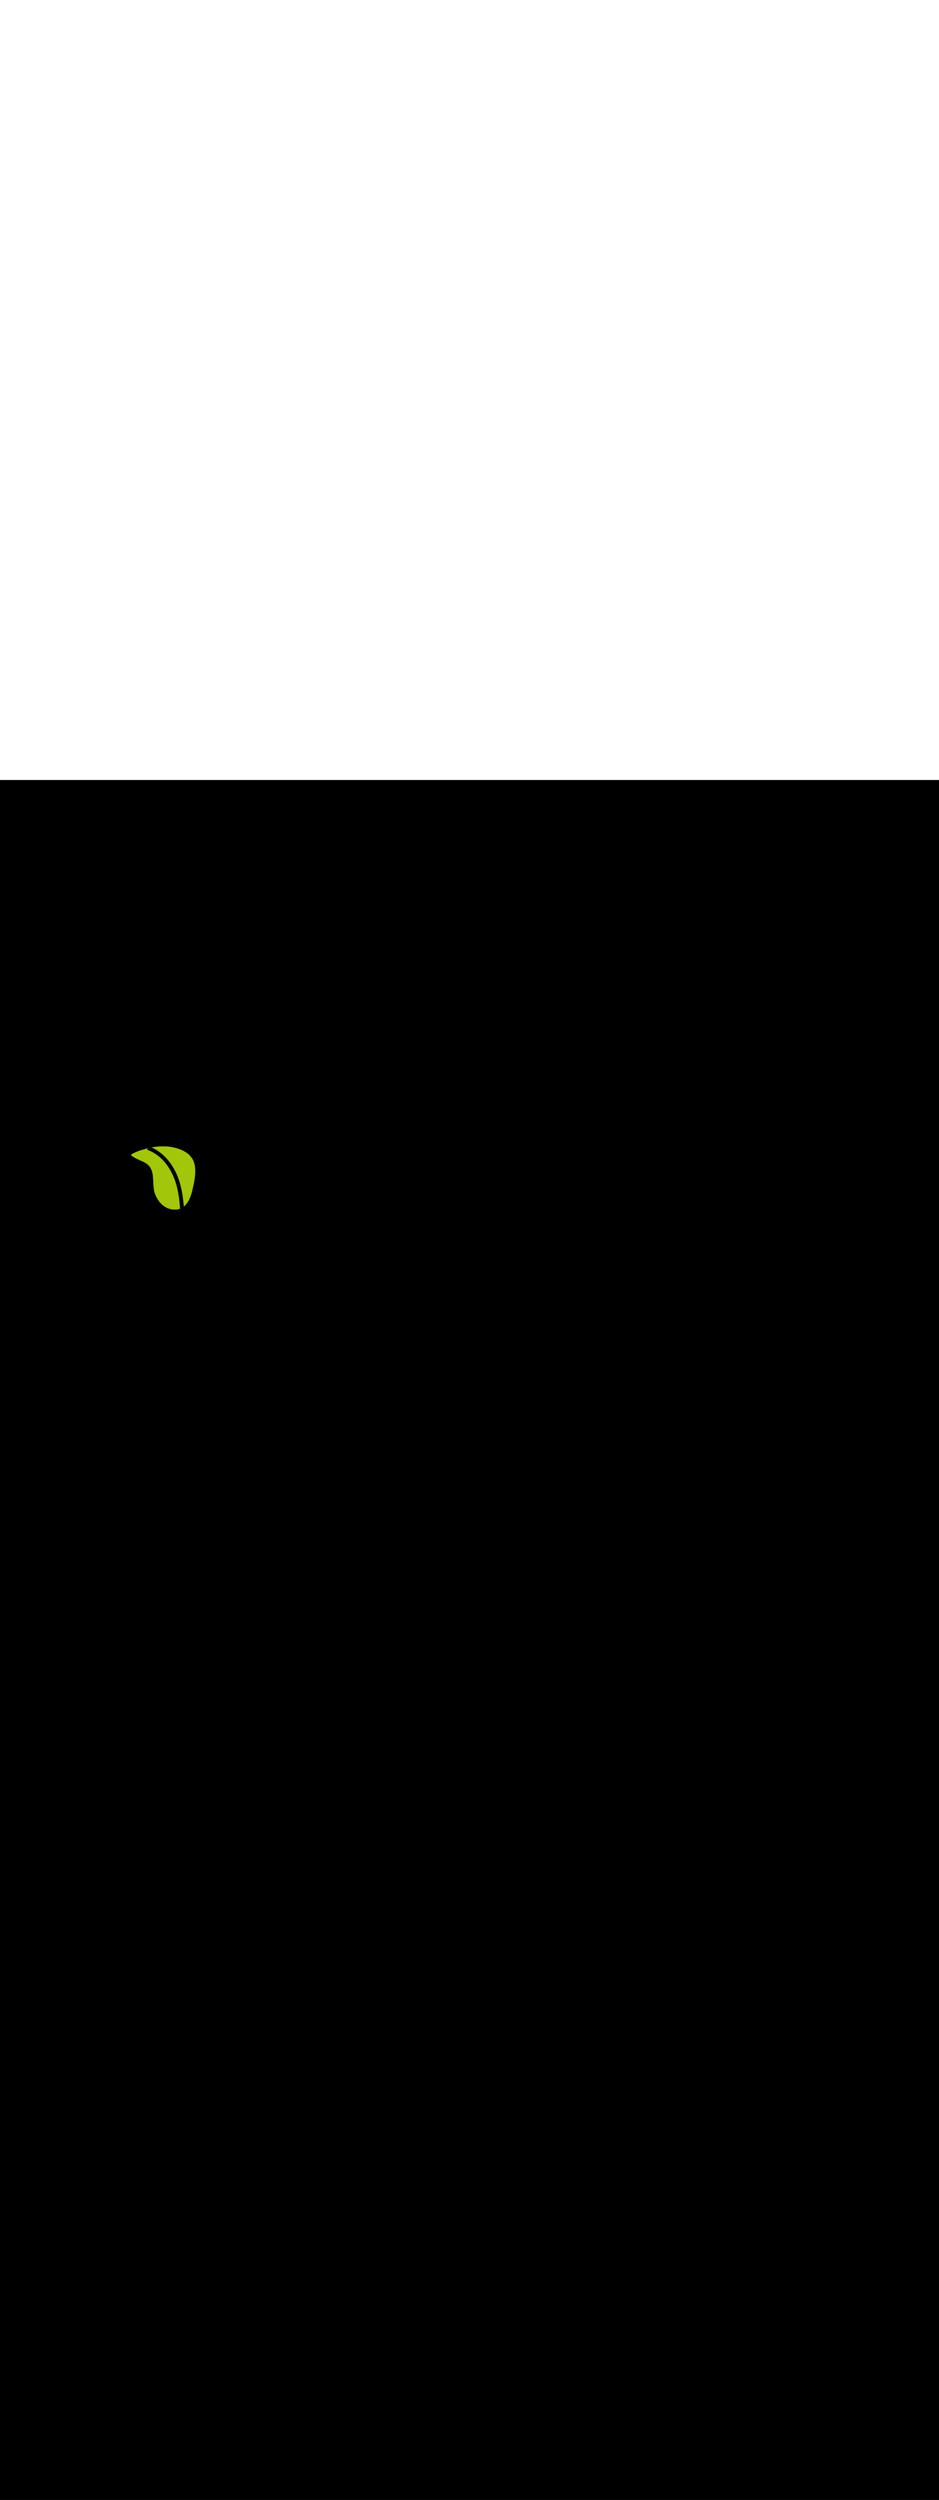 <ns0:svg xmlns:ns0="http://www.w3.org/2000/svg" version="1.1" id="Layer_1" x="0px" y="0px" viewBox="0 0 500 500" style="width: 188px;" xml:space="preserve" data-imageid="factory-worker-58" imageName="Factory Worker" class="illustrations_image"><ns0:rect x="0" y="0" width="100%" height="100%" fill="black" /><ns0:g id="highlighted-segment"><ns0:style type="text/css" style="" /><ns0:style type="text/css" style="">
	.st0_factory-worker-58{fill:#4AA4E8;}
	.st1_factory-worker-58{fill:#473E39;}
	.st2_factory-worker-58{fill:#E0D6CD;}
	.st3_factory-worker-58{opacity:0.63;fill:url(#SVGID_1_);enable-background:new    ;}
	.st4_factory-worker-58{fill:#68E1FD;}
	.st5_factory-worker-58{opacity:0.61;fill:#3A3935;enable-background:new    ;}
	.st6_factory-worker-58{fill:#EDA421;}
	.st7_factory-worker-58{fill:#754C24;}
	.st8_factory-worker-58{fill:#E05342;}
	.st9_factory-worker-58{fill:#3A3935;}
	.st10_factory-worker-58{opacity:0.63;fill:url(#SVGID_00000002357216511214276740000009219274794042331277_);enable-background:new    ;}
	.st11_factory-worker-58{opacity:0.5;fill:#3A3935;enable-background:new    ;}
	.st12_factory-worker-58{opacity:0.2;fill:#3A3935;enable-background:new    ;}
	.st13_factory-worker-58{opacity:0.63;fill:url(#SVGID_00000062879558210823061030000003876816625058579846_);enable-background:new    ;}
	.st14_factory-worker-58{opacity:0.63;fill:url(#SVGID_00000107563316759563581290000009093506711244094644_);enable-background:new    ;}
	.st15_factory-worker-58{fill:#FFC8A9;}
	.st16_factory-worker-58{fill:#A2C609;}
	.st17_factory-worker-58{opacity:0.3;fill:#3A3935;enable-background:new    ;}
	.st18_factory-worker-58{opacity:0.63;fill:url(#SVGID_00000084514778806881865860000017573732512895611789_);enable-background:new    ;}
</ns0:style><ns0:path class="st16_factory-worker-58" d="M 74.107 202.061 L 74.18 202.092 L 74.253 202.122 L 74.325 202.152 L 74.398 202.183 L 74.47 202.214 L 74.543 202.244 L 74.615 202.275 L 74.688 202.306 L 74.761 202.338 L 74.833 202.369 L 74.906 202.4 L 74.978 202.432 L 75.051 202.464 L 75.123 202.496 L 75.196 202.528 L 75.268 202.561 L 75.341 202.593 L 75.413 202.626 L 75.485 202.659 L 75.557 202.692 L 75.629 202.725 L 75.701 202.759 L 75.772 202.793 L 75.844 202.827 L 75.915 202.861 L 75.987 202.895 L 76.058 202.93 L 76.129 202.965 L 76.199 203 L 76.27 203.036 L 76.34 203.071 L 76.41 203.107 L 76.48 203.143 L 76.55 203.18 L 76.619 203.217 L 76.688 203.254 L 76.757 203.291 L 76.826 203.329 L 76.894 203.367 L 76.962 203.405 L 77.03 203.443 L 77.097 203.482 L 77.165 203.521 L 77.231 203.561 L 77.298 203.6 L 77.364 203.641 L 77.43 203.681 L 77.495 203.722 L 77.56 203.763 L 77.625 203.804 L 77.689 203.846 L 77.753 203.888 L 77.817 203.931 L 77.88 203.974 L 77.943 204.017 L 78.005 204.06 L 78.067 204.104 L 78.128 204.149 L 78.189 204.193 L 78.25 204.239 L 78.31 204.284 L 78.369 204.33 L 78.428 204.376 L 78.487 204.423 L 78.545 204.47 L 78.602 204.517 L 78.659 204.565 L 78.716 204.614 L 78.771 204.662 L 78.827 204.712 L 78.882 204.761 L 78.936 204.811 L 78.99 204.862 L 79.043 204.913 L 79.095 204.964 L 79.147 205.016 L 79.199 205.068 L 79.249 205.121 L 79.3 205.174 L 79.349 205.228 L 79.398 205.282 L 79.446 205.337 L 79.494 205.392 L 79.541 205.448 L 79.587 205.504 L 79.633 205.56 L 79.678 205.618 L 79.722 205.675 L 79.766 205.734 L 79.809 205.792 L 79.852 205.852 L 79.893 205.911 L 79.934 205.972 L 79.974 206.033 L 80.014 206.094 L 80.053 206.156 L 80.091 206.219 L 80.128 206.282 L 80.159 206.336 L 80.162 206.342 L 80.171 206.36 L 80.18 206.378 L 80.189 206.396 L 80.198 206.414 L 80.207 206.432 L 80.216 206.451 L 80.225 206.469 L 80.234 206.487 L 80.243 206.505 L 80.252 206.523 L 80.261 206.541 L 80.27 206.559 L 80.279 206.577 L 80.288 206.595 L 80.297 206.613 L 80.306 206.631 L 80.315 206.649 L 80.324 206.667 L 80.333 206.685 L 80.341 206.703 L 80.35 206.721 L 80.359 206.739 L 80.368 206.756 L 80.377 206.774 L 80.385 206.792 L 80.394 206.81 L 80.403 206.828 L 80.411 206.846 L 80.42 206.864 L 80.429 206.881 L 80.437 206.899 L 80.446 206.917 L 80.454 206.935 L 80.463 206.952 L 80.471 206.97 L 80.48 206.988 L 80.488 207.006 L 80.497 207.023 L 80.505 207.041 L 80.513 207.059 L 80.522 207.076 L 80.53 207.094 L 80.538 207.112 L 80.546 207.129 L 80.555 207.147 L 80.563 207.164 L 80.571 207.182 L 80.579 207.2 L 80.587 207.217 L 80.595 207.235 L 80.603 207.252 L 80.611 207.27 L 80.619 207.287 L 80.627 207.305 L 80.634 207.322 L 80.642 207.34 L 80.65 207.357 L 80.658 207.374 L 80.665 207.392 L 80.673 207.409 L 80.681 207.427 L 80.688 207.444 L 80.696 207.461 L 80.703 207.479 L 80.71 207.496 L 80.718 207.513 L 80.725 207.531 L 80.732 207.548 L 80.739 207.565 L 80.747 207.582 L 80.754 207.599 L 80.761 207.617 L 80.768 207.634 L 80.775 207.651 L 80.782 207.668 L 80.789 207.685 L 80.795 207.702 L 80.802 207.72 L 80.809 207.737 L 80.816 207.754 L 80.822 207.771 L 80.829 207.788 L 80.835 207.805 L 80.842 207.822 L 80.848 207.839 L 80.854 207.856 L 80.861 207.873 L 80.867 207.89 L 80.873 207.907 L 80.879 207.924 L 80.885 207.94 L 80.891 207.957 L 80.897 207.974 L 80.903 207.991 L 80.909 208.008 L 80.914 208.025 L 80.92 208.041 L 80.923 208.052 L 80.956 208.16 L 80.989 208.274 L 81.021 208.388 L 81.051 208.502 L 81.08 208.618 L 81.109 208.733 L 81.136 208.85 L 81.162 208.967 L 81.187 209.084 L 81.211 209.202 L 81.234 209.321 L 81.256 209.44 L 81.277 209.559 L 81.297 209.679 L 81.317 209.8 L 81.335 209.921 L 81.353 210.042 L 81.37 210.164 L 81.386 210.286 L 81.401 210.409 L 81.416 210.532 L 81.43 210.656 L 81.443 210.78 L 81.456 210.904 L 81.468 211.029 L 81.479 211.154 L 81.49 211.279 L 81.5 211.405 L 81.51 211.531 L 81.52 211.658 L 81.529 211.784 L 81.537 211.911 L 81.545 212.039 L 81.553 212.166 L 81.561 212.294 L 81.568 212.422 L 81.575 212.551 L 81.582 212.68 L 81.588 212.808 L 81.594 212.938 L 81.6 213.067 L 81.606 213.196 L 81.612 213.326 L 81.618 213.456 L 81.624 213.586 L 81.63 213.716 L 81.636 213.847 L 81.642 213.977 L 81.648 214.108 L 81.654 214.238 L 81.654 214.239 L 81.66 214.369 L 81.66 214.37 L 81.666 214.5 L 81.666 214.501 L 81.673 214.631 L 81.673 214.632 L 81.68 214.762 L 81.68 214.763 L 81.687 214.893 L 81.687 214.895 L 81.694 215.025 L 81.694 215.026 L 81.702 215.156 L 81.702 215.157 L 81.71 215.287 L 81.71 215.289 L 81.718 215.419 L 81.718 215.42 L 81.727 215.55 L 81.727 215.552 L 81.737 215.681 L 81.737 215.683 L 81.746 215.813 L 81.747 215.815 L 81.757 215.944 L 81.757 215.946 L 81.768 216.076 L 81.768 216.078 L 81.779 216.207 L 81.779 216.209 L 81.791 216.338 L 81.791 216.341 L 81.804 216.469 L 81.804 216.472 L 81.817 216.601 L 81.817 216.603 L 81.831 216.732 L 81.831 216.735 L 81.846 216.863 L 81.846 216.866 L 81.861 216.994 L 81.862 216.997 L 81.878 217.125 L 81.878 217.128 L 81.895 217.256 L 81.895 217.259 L 81.913 217.386 L 81.913 217.39 L 81.932 217.517 L 81.932 217.52 L 81.951 217.647 L 81.952 217.651 L 81.972 217.778 L 81.973 217.781 L 81.994 217.908 L 81.994 217.912 L 82.017 218.038 L 82.017 218.042 L 82.04 218.168 L 82.041 218.172 L 82.065 218.297 L 82.066 218.302 L 82.091 218.427 L 82.092 218.431 L 82.118 218.556 L 82.119 218.56 L 82.147 218.685 L 82.148 218.69 L 82.176 218.814 L 82.177 218.819 L 82.207 218.942 L 82.208 218.947 L 82.239 219.071 L 82.24 219.076 L 82.273 219.199 L 82.274 219.204 L 82.307 219.327 L 82.309 219.332 L 82.343 219.454 L 82.345 219.459 L 82.381 219.581 L 82.383 219.587 L 82.42 219.708 L 82.422 219.714 L 82.46 219.835 L 82.462 219.84 L 82.502 219.961 L 82.504 219.967 L 82.546 220.087 L 82.548 220.093 L 82.591 220.213 L 82.593 220.218 L 82.638 220.338 L 82.64 220.344 L 82.686 220.462 L 82.689 220.468 L 82.736 220.587 L 82.736 220.587 L 82.739 220.593 L 82.791 220.717 L 82.792 220.721 L 82.845 220.844 L 82.847 220.848 L 82.901 220.971 L 82.902 220.974 L 82.957 221.097 L 82.959 221.101 L 83.014 221.222 L 83.016 221.226 L 83.072 221.347 L 83.074 221.351 L 83.132 221.472 L 83.133 221.475 L 83.192 221.596 L 83.194 221.599 L 83.253 221.719 L 83.255 221.722 L 83.315 221.841 L 83.317 221.845 L 83.378 221.963 L 83.38 221.967 L 83.442 222.085 L 83.444 222.088 L 83.507 222.205 L 83.509 222.209 L 83.573 222.325 L 83.575 222.329 L 83.639 222.445 L 83.642 222.449 L 83.707 222.564 L 83.709 222.567 L 83.776 222.682 L 83.778 222.685 L 83.846 222.799 L 83.848 222.803 L 83.916 222.915 L 83.919 222.919 L 83.988 223.031 L 83.99 223.035 L 84.061 223.146 L 84.063 223.15 L 84.134 223.26 L 84.137 223.264 L 84.209 223.374 L 84.211 223.378 L 84.284 223.486 L 84.287 223.49 L 84.36 223.598 L 84.363 223.602 L 84.438 223.709 L 84.441 223.713 L 84.516 223.819 L 84.519 223.823 L 84.596 223.929 L 84.598 223.932 L 84.676 224.037 L 84.679 224.041 L 84.757 224.144 L 84.76 224.148 L 84.839 224.251 L 84.842 224.255 L 84.922 224.357 L 84.926 224.361 L 85.007 224.461 L 85.01 224.465 L 85.092 224.565 L 85.095 224.569 L 85.178 224.668 L 85.181 224.672 L 85.265 224.77 L 85.268 224.774 L 85.353 224.871 L 85.356 224.874 L 85.442 224.97 L 85.445 224.974 L 85.532 225.069 L 85.535 225.073 L 85.623 225.167 L 85.626 225.171 L 85.715 225.264 L 85.718 225.267 L 85.807 225.359 L 85.811 225.363 L 85.901 225.454 L 85.905 225.457 L 85.996 225.547 L 86 225.551 L 86.092 225.639 L 86.096 225.643 L 86.188 225.73 L 86.193 225.734 L 86.286 225.82 L 86.29 225.824 L 86.385 225.909 L 86.389 225.913 L 86.484 225.997 L 86.489 226 L 86.585 226.083 L 86.59 226.087 L 86.687 226.168 L 86.691 226.172 L 86.789 226.252 L 86.794 226.256 L 86.893 226.335 L 86.897 226.339 L 86.997 226.416 L 87.002 226.42 L 87.103 226.496 L 87.108 226.5 L 87.209 226.575 L 87.214 226.579 L 87.317 226.653 L 87.322 226.656 L 87.425 226.729 L 87.43 226.733 L 87.534 226.804 L 87.539 226.807 L 87.644 226.877 L 87.65 226.881 L 87.756 226.949 L 87.761 226.953 L 87.868 227.02 L 87.873 227.023 L 87.981 227.089 L 87.987 227.093 L 88.095 227.157 L 88.101 227.16 L 88.21 227.223 L 88.216 227.227 L 88.326 227.288 L 88.332 227.292 L 88.443 227.352 L 88.449 227.355 L 88.561 227.414 L 88.567 227.417 L 88.68 227.474 L 88.686 227.477 L 88.8 227.533 L 88.806 227.536 L 88.921 227.59 L 88.927 227.593 L 89.043 227.646 L 89.049 227.649 L 89.166 227.7 L 89.172 227.703 L 89.289 227.753 L 89.296 227.755 L 89.414 227.804 L 89.42 227.806 L 89.539 227.853 L 89.546 227.855 L 89.666 227.901 L 89.672 227.903 L 89.793 227.947 L 89.8 227.949 L 89.921 227.991 L 89.928 227.993 L 90.051 228.033 L 90.057 228.036 L 90.181 228.074 L 90.187 228.076 L 90.312 228.114 L 90.318 228.115 L 90.444 228.151 L 90.45 228.153 L 90.576 228.187 L 90.583 228.188 L 90.71 228.22 L 90.717 228.222 L 90.845 228.252 L 90.852 228.254 L 90.98 228.283 L 90.987 228.284 L 91.117 228.311 L 91.124 228.313 L 91.254 228.338 L 91.261 228.339 L 91.392 228.363 L 91.399 228.364 L 91.531 228.385 L 91.538 228.386 L 91.671 228.406 L 91.678 228.407 L 91.812 228.425 L 91.819 228.426 L 91.954 228.443 L 91.961 228.443 L 92.096 228.458 L 92.103 228.459 L 92.24 228.471 L 92.247 228.472 L 92.384 228.483 L 92.391 228.483 L 92.529 228.492 L 92.536 228.492 L 92.675 228.499 L 92.678 228.5 L 92.843 228.507 L 92.853 228.507 L 93.017 228.511 L 93.027 228.511 L 93.189 228.512 L 93.199 228.512 L 93.36 228.51 L 93.37 228.51 L 93.528 228.504 L 93.539 228.503 L 93.696 228.495 L 93.706 228.494 L 93.861 228.482 L 93.871 228.481 L 94.024 228.466 L 94.035 228.465 L 94.186 228.446 L 94.197 228.445 L 94.347 228.424 L 94.357 228.422 L 94.505 228.398 L 94.516 228.396 L 94.662 228.369 L 94.672 228.367 L 94.817 228.337 L 94.827 228.335 L 94.97 228.302 L 94.981 228.299 L 95.122 228.263 L 95.132 228.261 L 95.272 228.222 L 95.282 228.219 L 95.42 228.178 L 95.43 228.175 L 95.566 228.131 L 95.576 228.127 L 95.711 228.08 L 95.721 228.077 L 95.83 228.036 L 95.814 227.776 L 95.791 227.439 L 95.768 227.102 L 95.743 226.766 L 95.717 226.43 L 95.69 226.094 L 95.661 225.759 L 95.631 225.424 L 95.599 225.089 L 95.566 224.755 L 95.532 224.421 L 95.496 224.087 L 95.459 223.754 L 95.42 223.421 L 95.379 223.089 L 95.337 222.757 L 95.293 222.425 L 95.248 222.094 L 95.2 221.763 L 95.152 221.433 L 95.101 221.103 L 95.049 220.774 L 94.994 220.445 L 94.939 220.117 L 94.881 219.79 L 94.821 219.462 L 94.759 219.136 L 94.696 218.81 L 94.63 218.484 L 94.563 218.159 L 94.494 217.835 L 94.422 217.511 L 94.348 217.188 L 94.273 216.865 L 94.195 216.544 L 94.115 216.222 L 94.051 215.97 L 93.986 215.72 L 93.918 215.469 L 93.849 215.219 L 93.777 214.968 L 93.704 214.719 L 93.628 214.469 L 93.551 214.22 L 93.472 213.971 L 93.391 213.723 L 93.308 213.474 L 93.223 213.227 L 93.137 212.98 L 93.048 212.733 L 92.957 212.487 L 92.865 212.242 L 92.77 211.997 L 92.674 211.753 L 92.576 211.509 L 92.476 211.266 L 92.374 211.024 L 92.27 210.783 L 92.164 210.542 L 92.056 210.303 L 91.947 210.064 L 91.835 209.826 L 91.722 209.589 L 91.606 209.353 L 91.489 209.118 L 91.37 208.884 L 91.249 208.65 L 91.126 208.418 L 91.002 208.188 L 90.875 207.958 L 90.747 207.729 L 90.616 207.502 L 90.484 207.276 L 90.35 207.051 L 90.214 206.827 L 90.077 206.605 L 89.937 206.383 L 89.796 206.164 L 89.652 205.946 L 89.507 205.729 L 89.36 205.513 L 89.211 205.3 L 89.06 205.087 L 88.908 204.876 L 88.753 204.667 L 88.597 204.46 L 88.439 204.254 L 88.279 204.049 L 88.117 203.847 L 87.954 203.646 L 87.788 203.447 L 87.621 203.25 L 87.452 203.054 L 87.281 202.86 L 87.108 202.669 L 86.934 202.479 L 86.757 202.291 L 86.579 202.105 L 86.399 201.921 L 86.217 201.739 L 86.034 201.559 L 85.848 201.381 L 85.661 201.206 L 85.472 201.032 L 85.281 200.861 L 85.089 200.691 L 84.894 200.524 L 84.698 200.36 L 84.5 200.197 L 84.3 200.037 L 84.099 199.879 L 83.895 199.724 L 83.69 199.571 L 83.483 199.42 L 83.274 199.272 L 83.064 199.127 L 82.852 198.984 L 82.637 198.843 L 82.422 198.705 L 82.204 198.569 L 81.984 198.437 L 81.763 198.306 L 81.54 198.179 L 81.315 198.054 L 81.089 197.932 L 80.86 197.813 L 80.63 197.696 L 80.398 197.583 L 80.165 197.472 L 79.929 197.364 L 79.692 197.259 L 79.453 197.157 L 79.212 197.058 L 78.969 196.962 L 78.722 196.867 L 78.677 196.848 L 78.634 196.824 L 78.594 196.795 L 78.557 196.764 L 78.523 196.728 L 78.493 196.69 L 78.466 196.648 L 78.444 196.605 L 78.426 196.559 L 78.413 196.512 L 78.404 196.464 L 78.4 196.415 L 78.401 196.366 L 78.407 196.317 L 78.417 196.269 L 78.433 196.222 L 78.452 196.178 L 78.476 196.135 L 78.504 196.095 L 78.536 196.057 L 78.571 196.023 L 78.61 195.993 L 78.651 195.966 L 78.695 195.944 L 78.74 195.926 L 78.788 195.913 L 78.814 195.907 L 78.827 195.904 L 78.84 195.901 L 78.853 195.898 L 78.893 195.889 L 78.906 195.886 L 78.971 195.87 L 78.985 195.867 L 79.05 195.852 L 79.063 195.849 L 79.103 195.84 L 79.116 195.837 L 79.129 195.834 L 79.142 195.831 L 79.208 195.816 L 79.221 195.813 L 79.234 195.81 L 79.247 195.807 L 79.273 195.801 L 79.287 195.798 L 79.352 195.783 L 79.365 195.779 L 79.378 195.776 L 79.431 195.764 L 79.444 195.761 L 79.497 195.749 L 79.51 195.746 L 79.523 195.743 L 79.589 195.728 L 79.602 195.725 L 79.628 195.719 L 79.641 195.716 L 79.654 195.713 L 79.667 195.71 L 79.733 195.695 L 79.746 195.692 L 79.759 195.689 L 79.772 195.686 L 79.812 195.676 L 79.825 195.673 L 79.891 195.658 L 79.904 195.655 L 79.969 195.64 L 79.983 195.637 L 80.022 195.628 L 80.035 195.625 L 80.048 195.622 L 80.061 195.619 L 80.064 195.618 L 80.066 195.618 L 80.075 195.615 L 80.084 195.612 L 80.096 195.607 L 80.115 195.601 L 80.127 195.597 L 80.145 195.591 L 80.154 195.588 L 80.16 195.586 L 80.165 195.585 L 80.099 195.598 L 80.098 195.599 L 79.99 195.622 L 79.988 195.622 L 79.881 195.645 L 79.879 195.645 L 79.771 195.669 L 79.77 195.669 L 79.662 195.693 L 79.66 195.694 L 79.553 195.718 L 79.551 195.718 L 79.444 195.743 L 79.442 195.744 L 79.335 195.769 L 79.333 195.769 L 79.226 195.794 L 79.224 195.795 L 79.117 195.821 L 79.115 195.821 L 79.008 195.847 L 79.006 195.848 L 78.899 195.874 L 78.897 195.875 L 78.79 195.901 L 78.788 195.902 L 78.681 195.929 L 78.68 195.93 L 78.573 195.957 L 78.571 195.958 L 78.464 195.986 L 78.463 195.986 L 78.356 196.014 L 78.354 196.015 L 78.247 196.044 L 78.246 196.044 L 78.139 196.073 L 78.137 196.074 L 78.031 196.103 L 78.029 196.104 L 77.922 196.133 L 77.921 196.134 L 77.814 196.164 L 77.812 196.164 L 77.706 196.195 L 77.704 196.196 L 77.598 196.226 L 77.596 196.227 L 77.49 196.258 L 77.488 196.259 L 77.382 196.29 L 77.38 196.291 L 77.274 196.323 L 77.273 196.323 L 77.166 196.356 L 77.165 196.356 L 77.059 196.389 L 77.057 196.39 L 76.964 196.419 L 76.906 196.433 L 76.905 196.434 L 76.832 196.452 L 76.831 196.452 L 76.759 196.471 L 76.758 196.471 L 76.685 196.49 L 76.684 196.49 L 76.612 196.509 L 76.611 196.509 L 76.539 196.528 L 76.538 196.528 L 76.466 196.547 L 76.465 196.547 L 76.393 196.566 L 76.392 196.567 L 76.321 196.586 L 76.32 196.586 L 76.248 196.606 L 76.247 196.606 L 76.175 196.625 L 76.174 196.626 L 76.103 196.645 L 76.102 196.646 L 76.031 196.665 L 76.03 196.666 L 75.959 196.686 L 75.957 196.686 L 75.886 196.706 L 75.885 196.706 L 75.814 196.727 L 75.813 196.727 L 75.743 196.747 L 75.741 196.748 L 75.671 196.768 L 75.67 196.768 L 75.599 196.789 L 75.598 196.789 L 75.528 196.81 L 75.526 196.811 L 75.456 196.832 L 75.455 196.832 L 75.385 196.853 L 75.384 196.853 L 75.313 196.875 L 75.312 196.875 L 75.242 196.896 L 75.241 196.897 L 75.171 196.918 L 75.17 196.919 L 75.1 196.94 L 75.099 196.941 L 75.029 196.963 L 75.028 196.963 L 74.959 196.985 L 74.957 196.985 L 74.888 197.007 L 74.887 197.008 L 74.817 197.03 L 74.816 197.031 L 74.747 197.053 L 74.746 197.053 L 74.676 197.076 L 74.675 197.076 L 74.606 197.099 L 74.605 197.1 L 74.536 197.123 L 74.535 197.123 L 74.466 197.146 L 74.465 197.147 L 74.396 197.17 L 74.395 197.17 L 74.326 197.194 L 74.325 197.194 L 74.256 197.218 L 74.255 197.218 L 74.186 197.242 L 74.185 197.243 L 74.117 197.267 L 74.115 197.267 L 74.047 197.291 L 74.046 197.292 L 73.978 197.316 L 73.976 197.316 L 73.908 197.341 L 73.907 197.341 L 73.839 197.366 L 73.838 197.367 L 73.77 197.391 L 73.769 197.392 L 73.701 197.417 L 73.7 197.417 L 73.632 197.443 L 73.631 197.443 L 73.563 197.468 L 73.562 197.469 L 73.494 197.495 L 73.493 197.495 L 73.425 197.521 L 73.424 197.521 L 73.357 197.547 L 73.355 197.548 L 73.288 197.574 L 73.287 197.574 L 73.22 197.601 L 73.218 197.601 L 73.151 197.628 L 73.15 197.628 L 73.083 197.655 L 73.082 197.656 L 73.015 197.682 L 73.013 197.683 L 72.947 197.71 L 72.945 197.711 L 72.878 197.738 L 72.877 197.738 L 72.81 197.766 L 72.809 197.766 L 72.743 197.794 L 72.741 197.795 L 72.675 197.823 L 72.673 197.823 L 72.607 197.851 L 72.606 197.852 L 72.539 197.88 L 72.538 197.881 L 72.472 197.909 L 72.47 197.91 L 72.404 197.938 L 72.403 197.939 L 72.337 197.968 L 72.335 197.968 L 72.269 197.997 L 72.268 197.998 L 72.202 198.027 L 72.201 198.028 L 72.135 198.057 L 72.134 198.058 L 72.068 198.088 L 72.066 198.088 L 72.001 198.118 L 71.999 198.119 L 71.934 198.149 L 71.932 198.15 L 71.867 198.18 L 71.866 198.181 L 71.8 198.211 L 71.799 198.212 L 71.733 198.243 L 71.732 198.243 L 71.667 198.274 L 71.665 198.275 L 71.6 198.306 L 71.599 198.307 L 71.534 198.338 L 71.532 198.339 L 71.467 198.37 L 71.466 198.371 L 71.401 198.403 L 71.399 198.404 L 71.335 198.436 L 71.333 198.436 L 71.268 198.469 L 71.267 198.469 L 71.202 198.502 L 71.201 198.503 L 71.136 198.535 L 71.135 198.536 L 71.07 198.569 L 71.069 198.57 L 71.004 198.603 L 71.003 198.604 L 70.938 198.637 L 70.937 198.638 L 70.872 198.671 L 70.871 198.672 L 70.807 198.706 L 70.805 198.707 L 70.741 198.741 L 70.739 198.742 L 70.675 198.776 L 70.674 198.777 L 70.61 198.811 L 70.608 198.812 L 70.544 198.847 L 70.543 198.848 L 70.479 198.883 L 70.477 198.883 L 70.413 198.919 L 70.412 198.92 L 70.348 198.955 L 70.347 198.956 L 70.283 198.992 L 70.281 198.992 L 70.218 199.028 L 70.216 199.029 L 70.153 199.065 L 70.112 199.091 L 70.074 199.121 L 70.038 199.155 L 70.007 199.191 L 69.979 199.231 L 69.955 199.273 L 69.935 199.317 L 69.919 199.363 L 69.908 199.41 L 69.902 199.458 L 69.9 199.507 L 69.903 199.555 L 69.911 199.603 L 69.923 199.65 L 69.94 199.696 L 69.961 199.739 L 69.986 199.781 L 70.015 199.819 L 70.048 199.855 L 70.084 199.888 L 70.123 199.916 L 70.159 199.941 L 70.16 199.941 L 70.197 199.965 L 70.198 199.966 L 70.234 199.99 L 70.235 199.99 L 70.271 200.014 L 70.272 200.015 L 70.309 200.039 L 70.31 200.039 L 70.346 200.063 L 70.347 200.064 L 70.384 200.088 L 70.385 200.088 L 70.422 200.112 L 70.422 200.113 L 70.459 200.136 L 70.46 200.137 L 70.497 200.16 L 70.498 200.161 L 70.535 200.185 L 70.536 200.185 L 70.573 200.209 L 70.574 200.209 L 70.611 200.233 L 70.611 200.233 L 70.649 200.257 L 70.649 200.257 L 70.687 200.28 L 70.688 200.281 L 70.725 200.304 L 70.726 200.305 L 70.763 200.328 L 70.764 200.328 L 70.801 200.352 L 70.802 200.352 L 70.84 200.375 L 70.84 200.376 L 70.878 200.399 L 70.879 200.399 L 70.916 200.422 L 70.917 200.423 L 70.955 200.446 L 70.956 200.446 L 70.993 200.469 L 70.994 200.47 L 71.032 200.492 L 71.033 200.493 L 71.071 200.516 L 71.072 200.516 L 71.11 200.539 L 71.11 200.539 L 71.148 200.562 L 71.149 200.562 L 71.187 200.585 L 71.188 200.585 L 71.226 200.608 L 71.227 200.608 L 71.265 200.631 L 71.266 200.631 L 71.304 200.654 L 71.305 200.654 L 71.343 200.676 L 71.344 200.677 L 71.382 200.699 L 71.383 200.7 L 71.422 200.722 L 71.422 200.722 L 71.461 200.744 L 71.462 200.745 L 71.5 200.767 L 71.501 200.767 L 71.54 200.789 L 71.541 200.79 L 71.579 200.812 L 71.58 200.812 L 71.619 200.834 L 71.62 200.835 L 71.658 200.856 L 71.659 200.857 L 71.698 200.879 L 71.699 200.879 L 71.738 200.901 L 71.739 200.901 L 71.777 200.923 L 71.778 200.923 L 71.817 200.945 L 71.818 200.945 L 71.857 200.967 L 71.858 200.967 L 71.897 200.989 L 71.898 200.989 L 71.937 201.011 L 71.938 201.011 L 71.977 201.032 L 71.978 201.033 L 72.017 201.054 L 72.018 201.055 L 72.058 201.076 L 72.058 201.076 L 72.098 201.097 L 72.099 201.098 L 72.138 201.119 L 72.139 201.119 L 72.179 201.14 L 72.179 201.141 L 72.219 201.162 L 72.22 201.162 L 72.26 201.183 L 72.26 201.184 L 72.3 201.204 L 72.301 201.205 L 72.341 201.226 L 72.342 201.226 L 72.382 201.247 L 72.382 201.247 L 72.422 201.268 L 72.423 201.268 L 72.463 201.289 L 72.464 201.289 L 72.504 201.31 L 72.505 201.31 L 72.545 201.331 L 72.546 201.331 L 72.586 201.352 L 72.587 201.352 L 72.627 201.372 L 72.628 201.373 L 72.668 201.393 L 72.669 201.393 L 72.709 201.414 L 72.71 201.414 L 72.751 201.434 L 72.751 201.435 L 72.792 201.455 L 72.793 201.455 L 72.833 201.475 L 72.834 201.476 L 72.875 201.496 L 72.875 201.496 L 72.916 201.516 L 72.917 201.516 L 72.958 201.536 L 72.959 201.537 L 72.999 201.556 L 73 201.557 L 73.041 201.577 L 73.042 201.577 L 73.083 201.597 L 73.084 201.597 L 73.125 201.617 L 73.125 201.617 L 73.166 201.637 L 73.167 201.637 L 73.208 201.656 L 73.209 201.657 L 73.25 201.676 L 73.251 201.677 L 73.292 201.696 L 73.293 201.696 L 73.334 201.716 L 73.335 201.716 L 73.377 201.735 L 73.377 201.736 L 73.419 201.755 L 73.42 201.755 L 73.461 201.774 L 73.462 201.775 L 73.503 201.794 L 73.504 201.794 L 73.546 201.813 L 73.547 201.814 L 73.588 201.833 L 73.589 201.833 L 73.631 201.852 L 73.632 201.852 L 73.673 201.871 L 73.674 201.871 L 73.716 201.89 L 73.717 201.89 L 73.759 201.909 L 73.76 201.91 L 73.802 201.928 L 73.802 201.929 L 73.844 201.947 L 73.845 201.947 L 73.887 201.966 L 73.888 201.966 L 73.93 201.985 L 73.931 201.985 L 73.973 202.004 L 73.974 202.004 L 74.016 202.022 L 74.017 202.023 L 74.059 202.041 L 74.06 202.041 L 74.103 202.059 L 74.103 202.059 L 74.107 202.061 Z M 97.9 226.828 L 97.907 226.823 L 98.014 226.734 L 98.02 226.728 L 98.125 226.638 L 98.132 226.632 L 98.235 226.539 L 98.241 226.533 L 98.343 226.439 L 98.349 226.433 L 98.45 226.337 L 98.455 226.331 L 98.554 226.233 L 98.56 226.227 L 98.658 226.127 L 98.663 226.121 L 98.759 226.02 L 98.765 226.014 L 98.859 225.911 L 98.865 225.905 L 98.958 225.8 L 98.963 225.794 L 99.055 225.688 L 99.06 225.682 L 99.15 225.574 L 99.155 225.568 L 99.244 225.458 L 99.248 225.453 L 99.336 225.341 L 99.341 225.336 L 99.427 225.223 L 99.431 225.218 L 99.516 225.103 L 99.52 225.098 L 99.604 224.982 L 99.608 224.977 L 99.691 224.86 L 99.694 224.855 L 99.775 224.736 L 99.779 224.731 L 99.859 224.611 L 99.862 224.606 L 99.941 224.485 L 99.944 224.48 L 100.022 224.358 L 100.025 224.353 L 100.101 224.23 L 100.104 224.225 L 100.179 224.101 L 100.182 224.096 L 100.255 223.97 L 100.258 223.965 L 100.331 223.839 L 100.333 223.834 L 100.404 223.706 L 100.407 223.702 L 100.477 223.573 L 100.479 223.569 L 100.548 223.439 L 100.55 223.435 L 100.618 223.304 L 100.62 223.3 L 100.687 223.168 L 100.689 223.164 L 100.754 223.032 L 100.756 223.027 L 100.82 222.894 L 100.822 222.89 L 100.885 222.756 L 100.887 222.752 L 100.949 222.618 L 100.951 222.614 L 101.011 222.478 L 101.013 222.474 L 101.073 222.339 L 101.074 222.335 L 101.133 222.198 L 101.134 222.194 L 101.192 222.057 L 101.193 222.053 L 101.249 221.916 L 101.251 221.912 L 101.306 221.774 L 101.308 221.77 L 101.362 221.632 L 101.363 221.628 L 101.416 221.489 L 101.417 221.486 L 101.469 221.346 L 101.47 221.343 L 101.521 221.203 L 101.523 221.2 L 101.572 221.06 L 101.574 221.056 L 101.622 220.916 L 101.624 220.913 L 101.671 220.772 L 101.672 220.769 L 101.719 220.628 L 101.72 220.625 L 101.766 220.484 L 101.767 220.481 L 101.812 220.34 L 101.813 220.337 L 101.857 220.196 L 101.858 220.193 L 101.901 220.051 L 101.901 220.048 L 101.943 219.907 L 101.944 219.904 L 101.985 219.763 L 101.986 219.76 L 102.026 219.619 L 102.027 219.616 L 102.066 219.475 L 102.067 219.472 L 102.105 219.332 L 102.106 219.329 L 102.143 219.188 L 102.144 219.186 L 102.18 219.045 L 102.181 219.042 L 102.216 218.902 L 102.217 218.9 L 102.252 218.76 L 102.252 218.757 L 102.286 218.618 L 102.286 218.616 L 102.32 218.476 L 102.353 218.336 L 102.387 218.194 L 102.421 218.051 L 102.456 217.907 L 102.49 217.762 L 102.525 217.617 L 102.559 217.47 L 102.594 217.323 L 102.629 217.174 L 102.629 217.174 L 102.663 217.025 L 102.663 217.025 L 102.698 216.875 L 102.698 216.875 L 102.733 216.724 L 102.733 216.724 L 102.768 216.573 L 102.768 216.572 L 102.802 216.421 L 102.802 216.42 L 102.837 216.268 L 102.837 216.267 L 102.871 216.114 L 102.871 216.113 L 102.906 215.959 L 102.906 215.958 L 102.94 215.804 L 102.94 215.803 L 102.974 215.648 L 102.974 215.647 L 103.007 215.492 L 103.008 215.491 L 103.041 215.335 L 103.041 215.334 L 103.074 215.177 L 103.075 215.176 L 103.107 215.019 L 103.108 215.017 L 103.14 214.86 L 103.14 214.859 L 103.172 214.7 L 103.173 214.699 L 103.204 214.54 L 103.205 214.539 L 103.236 214.38 L 103.236 214.379 L 103.267 214.219 L 103.268 214.218 L 103.298 214.058 L 103.299 214.056 L 103.329 213.896 L 103.329 213.894 L 103.359 213.733 L 103.359 213.732 L 103.388 213.571 L 103.389 213.569 L 103.417 213.408 L 103.418 213.406 L 103.446 213.244 L 103.446 213.242 L 103.474 213.08 L 103.474 213.078 L 103.501 212.916 L 103.501 212.914 L 103.528 212.751 L 103.528 212.749 L 103.554 212.586 L 103.554 212.584 L 103.579 212.421 L 103.58 212.419 L 103.604 212.256 L 103.604 212.254 L 103.628 212.09 L 103.629 212.088 L 103.652 211.924 L 103.652 211.922 L 103.674 211.758 L 103.675 211.756 L 103.696 211.592 L 103.696 211.59 L 103.717 211.425 L 103.718 211.423 L 103.738 211.259 L 103.738 211.256 L 103.757 211.092 L 103.757 211.089 L 103.776 210.925 L 103.776 210.922 L 103.793 210.758 L 103.794 210.755 L 103.81 210.591 L 103.81 210.588 L 103.826 210.424 L 103.826 210.421 L 103.841 210.256 L 103.841 210.254 L 103.855 210.089 L 103.855 210.086 L 103.868 209.922 L 103.868 209.919 L 103.88 209.755 L 103.88 209.752 L 103.891 209.587 L 103.891 209.584 L 103.9 209.42 L 103.901 209.417 L 103.909 209.253 L 103.909 209.25 L 103.917 209.086 L 103.917 209.083 L 103.923 208.919 L 103.923 208.915 L 103.928 208.752 L 103.928 208.749 L 103.932 208.585 L 103.932 208.582 L 103.935 208.419 L 103.935 208.415 L 103.937 208.252 L 103.937 208.249 L 103.937 208.086 L 103.937 208.082 L 103.936 207.92 L 103.936 207.916 L 103.934 207.754 L 103.934 207.75 L 103.93 207.589 L 103.93 207.584 L 103.925 207.423 L 103.925 207.419 L 103.919 207.258 L 103.918 207.254 L 103.911 207.093 L 103.911 207.089 L 103.902 206.929 L 103.901 206.925 L 103.891 206.765 L 103.891 206.76 L 103.879 206.601 L 103.878 206.596 L 103.865 206.438 L 103.864 206.433 L 103.85 206.275 L 103.849 206.27 L 103.833 206.112 L 103.832 206.107 L 103.814 205.95 L 103.814 205.945 L 103.794 205.788 L 103.793 205.783 L 103.772 205.627 L 103.772 205.622 L 103.749 205.466 L 103.748 205.461 L 103.724 205.306 L 103.723 205.3 L 103.697 205.146 L 103.696 205.14 L 103.668 204.987 L 103.667 204.981 L 103.638 204.828 L 103.637 204.822 L 103.606 204.67 L 103.604 204.664 L 103.572 204.512 L 103.57 204.506 L 103.536 204.355 L 103.534 204.349 L 103.498 204.199 L 103.496 204.193 L 103.458 204.043 L 103.456 204.037 L 103.416 203.888 L 103.415 203.882 L 103.373 203.734 L 103.371 203.728 L 103.327 203.581 L 103.325 203.574 L 103.28 203.428 L 103.277 203.421 L 103.23 203.276 L 103.228 203.269 L 103.178 203.125 L 103.176 203.118 L 103.124 202.974 L 103.122 202.967 L 103.068 202.825 L 103.068 202.825 L 103.061 202.807 L 102.993 202.644 L 102.989 202.634 L 102.917 202.474 L 102.913 202.465 L 102.839 202.306 L 102.834 202.297 L 102.757 202.14 L 102.752 202.131 L 102.672 201.977 L 102.667 201.968 L 102.584 201.816 L 102.579 201.807 L 102.493 201.657 L 102.488 201.648 L 102.4 201.5 L 102.394 201.491 L 102.303 201.345 L 102.298 201.337 L 102.203 201.193 L 102.198 201.184 L 102.101 201.042 L 102.095 201.034 L 101.996 200.894 L 101.99 200.886 L 101.888 200.748 L 101.882 200.74 L 101.778 200.604 L 101.772 200.597 L 101.665 200.462 L 101.659 200.455 L 101.549 200.323 L 101.544 200.316 L 101.431 200.185 L 101.426 200.179 L 101.311 200.05 L 101.305 200.043 L 101.188 199.917 L 101.183 199.91 L 101.064 199.785 L 101.058 199.779 L 100.936 199.656 L 100.93 199.65 L 100.807 199.529 L 100.801 199.524 L 100.675 199.404 L 100.67 199.399 L 100.542 199.281 L 100.536 199.276 L 100.406 199.16 L 100.4 199.155 L 100.269 199.042 L 100.263 199.037 L 100.129 198.925 L 100.123 198.92 L 99.987 198.81 L 99.982 198.805 L 99.844 198.697 L 99.838 198.692 L 99.699 198.586 L 99.693 198.581 L 99.552 198.477 L 99.547 198.473 L 99.404 198.37 L 99.398 198.366 L 99.253 198.264 L 99.248 198.261 L 99.102 198.161 L 99.096 198.157 L 98.948 198.06 L 98.943 198.056 L 98.793 197.96 L 98.788 197.957 L 98.637 197.863 L 98.632 197.859 L 98.479 197.767 L 98.474 197.764 L 98.32 197.673 L 98.315 197.67 L 98.159 197.581 L 98.154 197.578 L 97.998 197.49 L 97.993 197.487 L 97.835 197.402 L 97.83 197.399 L 97.671 197.315 L 97.666 197.312 L 97.505 197.23 L 97.5 197.227 L 97.339 197.146 L 97.334 197.144 L 97.171 197.065 L 97.166 197.062 L 97.003 196.985 L 96.998 196.983 L 96.833 196.907 L 96.829 196.905 L 96.663 196.83 L 96.658 196.828 L 96.492 196.756 L 96.487 196.754 L 96.319 196.682 L 96.315 196.681 L 96.146 196.611 L 96.142 196.609 L 95.973 196.541 L 95.968 196.539 L 95.798 196.473 L 95.794 196.471 L 95.623 196.406 L 95.619 196.405 L 95.448 196.341 L 95.443 196.34 L 95.271 196.278 L 95.267 196.277 L 95.095 196.216 L 95.091 196.215 L 94.917 196.156 L 94.913 196.155 L 94.74 196.097 L 94.736 196.096 L 94.562 196.04 L 94.558 196.039 L 94.383 195.985 L 94.379 195.983 L 94.204 195.931 L 94.2 195.929 L 94.025 195.878 L 94.021 195.877 L 93.846 195.827 L 93.842 195.826 L 93.666 195.777 L 93.663 195.776 L 93.487 195.729 L 93.483 195.728 L 93.307 195.683 L 93.303 195.682 L 93.127 195.637 L 93.124 195.636 L 92.948 195.594 L 92.944 195.593 L 92.768 195.551 L 92.764 195.55 L 92.588 195.51 L 92.585 195.509 L 92.409 195.471 L 92.405 195.47 L 92.229 195.433 L 92.226 195.432 L 92.05 195.396 L 92.046 195.395 L 91.871 195.36 L 91.868 195.36 L 91.692 195.326 L 91.689 195.326 L 91.514 195.294 L 91.511 195.293 L 91.336 195.262 L 91.333 195.262 L 91.158 195.232 L 91.155 195.232 L 90.981 195.204 L 90.978 195.203 L 90.805 195.176 L 90.801 195.176 L 90.629 195.15 L 90.625 195.15 L 90.453 195.125 L 90.45 195.125 L 90.278 195.102 L 90.275 195.101 L 90.104 195.08 L 90.101 195.079 L 89.931 195.059 L 89.927 195.058 L 89.758 195.039 L 89.755 195.038 L 89.586 195.02 L 89.583 195.02 L 89.415 195.003 L 89.412 195.003 L 89.245 194.987 L 89.242 194.987 L 89.076 194.972 L 89.073 194.972 L 88.908 194.958 L 88.904 194.958 L 88.74 194.946 L 88.737 194.945 L 88.574 194.934 L 88.571 194.934 L 88.409 194.924 L 88.406 194.924 L 88.245 194.915 L 88.242 194.915 L 88.082 194.907 L 88.079 194.907 L 87.921 194.9 L 87.921 194.901 L 87.913 194.9 L 87.801 194.897 L 87.799 194.897 L 87.687 194.895 L 87.685 194.895 L 87.573 194.893 L 87.572 194.893 L 87.46 194.891 L 87.458 194.891 L 87.346 194.889 L 87.345 194.889 L 87.233 194.888 L 87.231 194.888 L 87.12 194.888 L 87.118 194.888 L 87.006 194.888 L 87.005 194.888 L 86.893 194.888 L 86.891 194.888 L 86.78 194.888 L 86.778 194.888 L 86.667 194.889 L 86.665 194.889 L 86.554 194.89 L 86.552 194.89 L 86.441 194.892 L 86.439 194.892 L 86.328 194.894 L 86.326 194.894 L 86.215 194.896 L 86.213 194.896 L 86.102 194.899 L 86.1 194.899 L 85.989 194.902 L 85.987 194.902 L 85.876 194.905 L 85.875 194.905 L 85.764 194.909 L 85.762 194.909 L 85.651 194.913 L 85.65 194.913 L 85.539 194.918 L 85.537 194.918 L 85.426 194.923 L 85.425 194.923 L 85.314 194.928 L 85.312 194.928 L 85.201 194.934 L 85.2 194.934 L 85.089 194.94 L 85.087 194.94 L 84.977 194.946 L 84.975 194.946 L 84.865 194.953 L 84.863 194.953 L 84.753 194.96 L 84.751 194.96 L 84.641 194.968 L 84.639 194.968 L 84.529 194.976 L 84.527 194.976 L 84.417 194.984 L 84.415 194.984 L 84.305 194.993 L 84.303 194.993 L 84.193 195.002 L 84.191 195.002 L 84.081 195.011 L 84.08 195.011 L 83.97 195.021 L 83.968 195.021 L 83.858 195.031 L 83.856 195.031 L 83.746 195.042 L 83.745 195.042 L 83.635 195.052 L 83.633 195.053 L 83.523 195.064 L 83.522 195.064 L 83.412 195.075 L 83.41 195.076 L 83.301 195.087 L 83.299 195.088 L 83.19 195.1 L 83.188 195.1 L 83.078 195.113 L 83.077 195.113 L 82.967 195.126 L 82.966 195.126 L 82.856 195.139 L 82.854 195.139 L 82.745 195.153 L 82.743 195.153 L 82.634 195.167 L 82.632 195.168 L 82.523 195.182 L 82.522 195.182 L 82.412 195.197 L 82.411 195.197 L 82.302 195.212 L 82.3 195.213 L 82.191 195.228 L 82.189 195.228 L 82.08 195.244 L 82.079 195.245 L 81.97 195.261 L 81.968 195.261 L 81.859 195.278 L 81.858 195.278 L 81.749 195.295 L 81.747 195.295 L 81.638 195.312 L 81.637 195.313 L 81.528 195.33 L 81.526 195.331 L 81.418 195.349 L 81.416 195.349 L 81.308 195.368 L 81.306 195.368 L 81.197 195.387 L 81.196 195.387 L 81.087 195.406 L 81.086 195.406 L 80.977 195.426 L 80.976 195.426 L 80.867 195.446 L 80.866 195.447 L 80.757 195.467 L 80.756 195.467 L 80.648 195.488 L 80.646 195.488 L 80.585 195.5 L 80.8 195.5 L 80.855 195.503 L 80.909 195.512 L 80.962 195.527 L 81.013 195.548 L 81.228 195.649 L 81.233 195.651 L 81.446 195.755 L 81.451 195.757 L 81.663 195.863 L 81.667 195.865 L 81.878 195.973 L 81.883 195.975 L 82.092 196.085 L 82.096 196.088 L 82.304 196.2 L 82.309 196.203 L 82.515 196.317 L 82.52 196.32 L 82.725 196.436 L 82.729 196.439 L 82.933 196.557 L 82.938 196.56 L 83.14 196.681 L 83.144 196.683 L 83.345 196.806 L 83.35 196.809 L 83.549 196.933 L 83.554 196.936 L 83.752 197.063 L 83.756 197.066 L 83.953 197.195 L 83.957 197.197 L 84.152 197.328 L 84.157 197.331 L 84.351 197.464 L 84.355 197.467 L 84.547 197.601 L 84.552 197.604 L 84.743 197.741 L 84.747 197.744 L 84.937 197.882 L 84.941 197.885 L 85.129 198.026 L 85.133 198.029 L 85.32 198.171 L 85.324 198.174 L 85.51 198.318 L 85.514 198.321 L 85.698 198.467 L 85.702 198.47 L 85.884 198.618 L 85.888 198.621 L 86.07 198.771 L 86.073 198.774 L 86.253 198.925 L 86.257 198.928 L 86.435 199.081 L 86.439 199.084 L 86.616 199.239 L 86.62 199.242 L 86.796 199.399 L 86.799 199.402 L 86.973 199.56 L 86.977 199.563 L 87.15 199.723 L 87.153 199.726 L 87.325 199.888 L 87.328 199.891 L 87.498 200.054 L 87.501 200.057 L 87.67 200.222 L 87.673 200.225 L 87.84 200.392 L 87.844 200.395 L 88.009 200.563 L 88.012 200.566 L 88.177 200.735 L 88.18 200.739 L 88.343 200.91 L 88.346 200.913 L 88.507 201.085 L 88.51 201.089 L 88.67 201.263 L 88.673 201.266 L 88.832 201.441 L 88.835 201.445 L 88.992 201.621 L 88.995 201.625 L 89.15 201.803 L 89.153 201.806 L 89.307 201.986 L 89.31 201.989 L 89.463 202.171 L 89.466 202.174 L 89.617 202.356 L 89.62 202.36 L 89.769 202.544 L 89.772 202.547 L 89.92 202.732 L 89.923 202.735 L 90.07 202.922 L 90.072 202.925 L 90.218 203.113 L 90.22 203.116 L 90.364 203.305 L 90.367 203.309 L 90.509 203.499 L 90.512 203.502 L 90.653 203.694 L 90.655 203.697 L 90.795 203.89 L 90.797 203.893 L 90.935 204.087 L 90.937 204.091 L 91.074 204.286 L 91.076 204.289 L 91.211 204.485 L 91.214 204.489 L 91.347 204.686 L 91.349 204.689 L 91.481 204.888 L 91.484 204.891 L 91.614 205.091 L 91.616 205.094 L 91.745 205.295 L 91.748 205.298 L 91.875 205.5 L 91.877 205.504 L 92.003 205.706 L 92.005 205.71 L 92.13 205.914 L 92.132 205.917 L 92.255 206.122 L 92.257 206.125 L 92.379 206.331 L 92.381 206.334 L 92.501 206.541 L 92.503 206.544 L 92.621 206.752 L 92.623 206.755 L 92.74 206.964 L 92.742 206.967 L 92.857 207.177 L 92.859 207.18 L 92.973 207.391 L 92.975 207.394 L 93.087 207.605 L 93.089 207.608 L 93.2 207.821 L 93.202 207.824 L 93.311 208.037 L 93.313 208.04 L 93.421 208.254 L 93.423 208.257 L 93.529 208.472 L 93.531 208.475 L 93.635 208.69 L 93.637 208.693 L 93.74 208.91 L 93.742 208.913 L 93.844 209.13 L 93.845 209.133 L 93.945 209.35 L 93.947 209.354 L 94.046 209.572 L 94.047 209.575 L 94.144 209.794 L 94.146 209.797 L 94.241 210.017 L 94.243 210.02 L 94.337 210.24 L 94.338 210.243 L 94.431 210.464 L 94.432 210.467 L 94.523 210.689 L 94.524 210.692 L 94.614 210.914 L 94.615 210.917 L 94.703 211.139 L 94.704 211.142 L 94.79 211.365 L 94.791 211.369 L 94.876 211.592 L 94.877 211.595 L 94.96 211.819 L 94.962 211.823 L 95.043 212.047 L 95.044 212.05 L 95.124 212.275 L 95.125 212.278 L 95.204 212.504 L 95.205 212.507 L 95.282 212.732 L 95.283 212.736 L 95.358 212.962 L 95.359 212.965 L 95.433 213.191 L 95.434 213.195 L 95.506 213.421 L 95.507 213.425 L 95.578 213.652 L 95.578 213.655 L 95.579 213.655 L 95.683 214.001 L 95.684 214.005 L 95.786 214.351 L 95.787 214.355 L 95.886 214.702 L 95.887 214.706 L 95.984 215.053 L 95.985 215.057 L 96.079 215.406 L 96.08 215.409 L 96.171 215.758 L 96.172 215.762 L 96.26 216.111 L 96.261 216.115 L 96.347 216.465 L 96.348 216.468 L 96.431 216.819 L 96.432 216.823 L 96.513 217.174 L 96.514 217.177 L 96.592 217.529 L 96.593 217.533 L 96.669 217.885 L 96.67 217.888 L 96.743 218.241 L 96.744 218.245 L 96.815 218.598 L 96.816 218.601 L 96.885 218.955 L 96.886 218.958 L 96.952 219.313 L 96.953 219.316 L 97.017 219.671 L 97.018 219.674 L 97.08 220.03 L 97.081 220.033 L 97.141 220.388 L 97.141 220.391 L 97.199 220.748 L 97.2 220.751 L 97.256 221.108 L 97.256 221.11 L 97.31 221.468 L 97.31 221.47 L 97.362 221.828 L 97.363 221.831 L 97.412 222.189 L 97.413 222.192 L 97.461 222.55 L 97.461 222.553 L 97.507 222.912 L 97.507 222.914 L 97.551 223.273 L 97.551 223.276 L 97.594 223.635 L 97.594 223.638 L 97.634 223.998 L 97.635 224 L 97.673 224.361 L 97.673 224.363 L 97.71 224.723 L 97.71 224.726 L 97.746 225.087 L 97.746 225.089 L 97.779 225.45 L 97.78 225.452 L 97.811 225.814 L 97.812 225.816 L 97.842 226.178 L 97.842 226.18 L 97.871 226.542 L 97.871 226.544 L 97.893 226.834 L 97.9 226.828 Z" id="element_217" style="" /><ns0:path class="st16_factory-worker-58" d="M 74.107 202.061 L 74.18 202.092 L 74.253 202.122 L 74.325 202.152 L 74.398 202.183 L 74.47 202.214 L 74.543 202.244 L 74.615 202.275 L 74.688 202.306 L 74.761 202.338 L 74.833 202.369 L 74.906 202.4 L 74.978 202.432 L 75.051 202.464 L 75.123 202.496 L 75.196 202.528 L 75.268 202.561 L 75.341 202.593 L 75.413 202.626 L 75.485 202.659 L 75.557 202.692 L 75.629 202.725 L 75.701 202.759 L 75.772 202.793 L 75.844 202.827 L 75.915 202.861 L 75.987 202.895 L 76.058 202.93 L 76.129 202.965 L 76.199 203 L 76.27 203.036 L 76.34 203.071 L 76.41 203.107 L 76.48 203.143 L 76.55 203.18 L 76.619 203.217 L 76.688 203.254 L 76.757 203.291 L 76.826 203.329 L 76.894 203.367 L 76.962 203.405 L 77.03 203.443 L 77.097 203.482 L 77.165 203.521 L 77.231 203.561 L 77.298 203.6 L 77.364 203.641 L 77.43 203.681 L 77.495 203.722 L 77.56 203.763 L 77.625 203.804 L 77.689 203.846 L 77.753 203.888 L 77.817 203.931 L 77.88 203.974 L 77.943 204.017 L 78.005 204.06 L 78.067 204.104 L 78.128 204.149 L 78.189 204.193 L 78.25 204.239 L 78.31 204.284 L 78.369 204.33 L 78.428 204.376 L 78.487 204.423 L 78.545 204.47 L 78.602 204.517 L 78.659 204.565 L 78.716 204.614 L 78.771 204.662 L 78.827 204.712 L 78.882 204.761 L 78.936 204.811 L 78.99 204.862 L 79.043 204.913 L 79.095 204.964 L 79.147 205.016 L 79.199 205.068 L 79.249 205.121 L 79.3 205.174 L 79.349 205.228 L 79.398 205.282 L 79.446 205.337 L 79.494 205.392 L 79.541 205.448 L 79.587 205.504 L 79.633 205.56 L 79.678 205.618 L 79.722 205.675 L 79.766 205.734 L 79.809 205.792 L 79.852 205.852 L 79.893 205.911 L 79.934 205.972 L 79.974 206.033 L 80.014 206.094 L 80.053 206.156 L 80.091 206.219 L 80.128 206.282 L 80.159 206.336 L 80.162 206.342 L 80.171 206.36 L 80.18 206.378 L 80.189 206.396 L 80.198 206.414 L 80.207 206.432 L 80.216 206.451 L 80.225 206.469 L 80.234 206.487 L 80.243 206.505 L 80.252 206.523 L 80.261 206.541 L 80.27 206.559 L 80.279 206.577 L 80.288 206.595 L 80.297 206.613 L 80.306 206.631 L 80.315 206.649 L 80.324 206.667 L 80.333 206.685 L 80.341 206.703 L 80.35 206.721 L 80.359 206.739 L 80.368 206.756 L 80.377 206.774 L 80.385 206.792 L 80.394 206.81 L 80.403 206.828 L 80.411 206.846 L 80.42 206.864 L 80.429 206.881 L 80.437 206.899 L 80.446 206.917 L 80.454 206.935 L 80.463 206.952 L 80.471 206.97 L 80.48 206.988 L 80.488 207.006 L 80.497 207.023 L 80.505 207.041 L 80.513 207.059 L 80.522 207.076 L 80.53 207.094 L 80.538 207.112 L 80.546 207.129 L 80.555 207.147 L 80.563 207.164 L 80.571 207.182 L 80.579 207.2 L 80.587 207.217 L 80.595 207.235 L 80.603 207.252 L 80.611 207.27 L 80.619 207.287 L 80.627 207.305 L 80.634 207.322 L 80.642 207.34 L 80.65 207.357 L 80.658 207.374 L 80.665 207.392 L 80.673 207.409 L 80.681 207.427 L 80.688 207.444 L 80.696 207.461 L 80.703 207.479 L 80.71 207.496 L 80.718 207.513 L 80.725 207.531 L 80.732 207.548 L 80.739 207.565 L 80.747 207.582 L 80.754 207.599 L 80.761 207.617 L 80.768 207.634 L 80.775 207.651 L 80.782 207.668 L 80.789 207.685 L 80.795 207.702 L 80.802 207.72 L 80.809 207.737 L 80.816 207.754 L 80.822 207.771 L 80.829 207.788 L 80.835 207.805 L 80.842 207.822 L 80.848 207.839 L 80.854 207.856 L 80.861 207.873 L 80.867 207.89 L 80.873 207.907 L 80.879 207.924 L 80.885 207.94 L 80.891 207.957 L 80.897 207.974 L 80.903 207.991 L 80.909 208.008 L 80.914 208.025 L 80.92 208.041 L 80.923 208.052 L 80.956 208.16 L 80.989 208.274 L 81.021 208.388 L 81.051 208.502 L 81.08 208.618 L 81.109 208.733 L 81.136 208.85 L 81.162 208.967 L 81.187 209.084 L 81.211 209.202 L 81.234 209.321 L 81.256 209.44 L 81.277 209.559 L 81.297 209.679 L 81.317 209.8 L 81.335 209.921 L 81.353 210.042 L 81.37 210.164 L 81.386 210.286 L 81.401 210.409 L 81.416 210.532 L 81.43 210.656 L 81.443 210.78 L 81.456 210.904 L 81.468 211.029 L 81.479 211.154 L 81.49 211.279 L 81.5 211.405 L 81.51 211.531 L 81.52 211.658 L 81.529 211.784 L 81.537 211.911 L 81.545 212.039 L 81.553 212.166 L 81.561 212.294 L 81.568 212.422 L 81.575 212.551 L 81.582 212.68 L 81.588 212.808 L 81.594 212.938 L 81.6 213.067 L 81.606 213.196 L 81.612 213.326 L 81.618 213.456 L 81.624 213.586 L 81.63 213.716 L 81.636 213.847 L 81.642 213.977 L 81.648 214.108 L 81.654 214.238 L 81.654 214.239 L 81.66 214.369 L 81.66 214.37 L 81.666 214.5 L 81.666 214.501 L 81.673 214.631 L 81.673 214.632 L 81.68 214.762 L 81.68 214.763 L 81.687 214.893 L 81.687 214.895 L 81.694 215.025 L 81.694 215.026 L 81.702 215.156 L 81.702 215.157 L 81.71 215.287 L 81.71 215.289 L 81.718 215.419 L 81.718 215.42 L 81.727 215.55 L 81.727 215.552 L 81.737 215.681 L 81.737 215.683 L 81.746 215.813 L 81.747 215.815 L 81.757 215.944 L 81.757 215.946 L 81.768 216.076 L 81.768 216.078 L 81.779 216.207 L 81.779 216.209 L 81.791 216.338 L 81.791 216.341 L 81.804 216.469 L 81.804 216.472 L 81.817 216.601 L 81.817 216.603 L 81.831 216.732 L 81.831 216.735 L 81.846 216.863 L 81.846 216.866 L 81.861 216.994 L 81.862 216.997 L 81.878 217.125 L 81.878 217.128 L 81.895 217.256 L 81.895 217.259 L 81.913 217.386 L 81.913 217.39 L 81.932 217.517 L 81.932 217.52 L 81.951 217.647 L 81.952 217.651 L 81.972 217.778 L 81.973 217.781 L 81.994 217.908 L 81.994 217.912 L 82.017 218.038 L 82.017 218.042 L 82.04 218.168 L 82.041 218.172 L 82.065 218.297 L 82.066 218.302 L 82.091 218.427 L 82.092 218.431 L 82.118 218.556 L 82.119 218.56 L 82.147 218.685 L 82.148 218.69 L 82.176 218.814 L 82.177 218.819 L 82.207 218.942 L 82.208 218.947 L 82.239 219.071 L 82.24 219.076 L 82.273 219.199 L 82.274 219.204 L 82.307 219.327 L 82.309 219.332 L 82.343 219.454 L 82.345 219.459 L 82.381 219.581 L 82.383 219.587 L 82.42 219.708 L 82.422 219.714 L 82.46 219.835 L 82.462 219.84 L 82.502 219.961 L 82.504 219.967 L 82.546 220.087 L 82.548 220.093 L 82.591 220.213 L 82.593 220.218 L 82.638 220.338 L 82.64 220.344 L 82.686 220.462 L 82.689 220.468 L 82.736 220.587 L 82.736 220.587 L 82.739 220.593 L 82.791 220.717 L 82.792 220.721 L 82.845 220.844 L 82.847 220.848 L 82.901 220.971 L 82.902 220.974 L 82.957 221.097 L 82.959 221.101 L 83.014 221.222 L 83.016 221.226 L 83.072 221.347 L 83.074 221.351 L 83.132 221.472 L 83.133 221.475 L 83.192 221.596 L 83.194 221.599 L 83.253 221.719 L 83.255 221.722 L 83.315 221.841 L 83.317 221.845 L 83.378 221.963 L 83.38 221.967 L 83.442 222.085 L 83.444 222.088 L 83.507 222.205 L 83.509 222.209 L 83.573 222.325 L 83.575 222.329 L 83.639 222.445 L 83.642 222.449 L 83.707 222.564 L 83.709 222.567 L 83.776 222.682 L 83.778 222.685 L 83.846 222.799 L 83.848 222.803 L 83.916 222.915 L 83.919 222.919 L 83.988 223.031 L 83.99 223.035 L 84.061 223.146 L 84.063 223.15 L 84.134 223.26 L 84.137 223.264 L 84.209 223.374 L 84.211 223.378 L 84.284 223.486 L 84.287 223.49 L 84.36 223.598 L 84.363 223.602 L 84.438 223.709 L 84.441 223.713 L 84.516 223.819 L 84.519 223.823 L 84.596 223.929 L 84.598 223.932 L 84.676 224.037 L 84.679 224.041 L 84.757 224.144 L 84.76 224.148 L 84.839 224.251 L 84.842 224.255 L 84.922 224.357 L 84.926 224.361 L 85.007 224.461 L 85.01 224.465 L 85.092 224.565 L 85.095 224.569 L 85.178 224.668 L 85.181 224.672 L 85.265 224.77 L 85.268 224.774 L 85.353 224.871 L 85.356 224.874 L 85.442 224.97 L 85.445 224.974 L 85.532 225.069 L 85.535 225.073 L 85.623 225.167 L 85.626 225.171 L 85.715 225.264 L 85.718 225.267 L 85.807 225.359 L 85.811 225.363 L 85.901 225.454 L 85.905 225.457 L 85.996 225.547 L 86 225.551 L 86.092 225.639 L 86.096 225.643 L 86.188 225.73 L 86.193 225.734 L 86.286 225.82 L 86.29 225.824 L 86.385 225.909 L 86.389 225.913 L 86.484 225.997 L 86.489 226 L 86.585 226.083 L 86.59 226.087 L 86.687 226.168 L 86.691 226.172 L 86.789 226.252 L 86.794 226.256 L 86.893 226.335 L 86.897 226.339 L 86.997 226.416 L 87.002 226.42 L 87.103 226.496 L 87.108 226.5 L 87.209 226.575 L 87.214 226.579 L 87.317 226.653 L 87.322 226.656 L 87.425 226.729 L 87.43 226.733 L 87.534 226.804 L 87.539 226.807 L 87.644 226.877 L 87.65 226.881 L 87.756 226.949 L 87.761 226.953 L 87.868 227.02 L 87.873 227.023 L 87.981 227.089 L 87.987 227.093 L 88.095 227.157 L 88.101 227.16 L 88.21 227.223 L 88.216 227.227 L 88.326 227.288 L 88.332 227.292 L 88.443 227.352 L 88.449 227.355 L 88.561 227.414 L 88.567 227.417 L 88.68 227.474 L 88.686 227.477 L 88.8 227.533 L 88.806 227.536 L 88.921 227.59 L 88.927 227.593 L 89.043 227.646 L 89.049 227.649 L 89.166 227.7 L 89.172 227.703 L 89.289 227.753 L 89.296 227.755 L 89.414 227.804 L 89.42 227.806 L 89.539 227.853 L 89.546 227.855 L 89.666 227.901 L 89.672 227.903 L 89.793 227.947 L 89.8 227.949 L 89.921 227.991 L 89.928 227.993 L 90.051 228.033 L 90.057 228.036 L 90.181 228.074 L 90.187 228.076 L 90.312 228.114 L 90.318 228.115 L 90.444 228.151 L 90.45 228.153 L 90.576 228.187 L 90.583 228.188 L 90.71 228.22 L 90.717 228.222 L 90.845 228.252 L 90.852 228.254 L 90.98 228.283 L 90.987 228.284 L 91.117 228.311 L 91.124 228.313 L 91.254 228.338 L 91.261 228.339 L 91.392 228.363 L 91.399 228.364 L 91.531 228.385 L 91.538 228.386 L 91.671 228.406 L 91.678 228.407 L 91.812 228.425 L 91.819 228.426 L 91.954 228.443 L 91.961 228.443 L 92.096 228.458 L 92.103 228.459 L 92.24 228.471 L 92.247 228.472 L 92.384 228.483 L 92.391 228.483 L 92.529 228.492 L 92.536 228.492 L 92.675 228.499 L 92.678 228.5 L 92.843 228.507 L 92.853 228.507 L 93.017 228.511 L 93.027 228.511 L 93.189 228.512 L 93.199 228.512 L 93.36 228.51 L 93.37 228.51 L 93.528 228.504 L 93.539 228.503 L 93.696 228.495 L 93.706 228.494 L 93.861 228.482 L 93.871 228.481 L 94.024 228.466 L 94.035 228.465 L 94.186 228.446 L 94.197 228.445 L 94.347 228.424 L 94.357 228.422 L 94.505 228.398 L 94.516 228.396 L 94.662 228.369 L 94.672 228.367 L 94.817 228.337 L 94.827 228.335 L 94.97 228.302 L 94.981 228.299 L 95.122 228.263 L 95.132 228.261 L 95.272 228.222 L 95.282 228.219 L 95.42 228.178 L 95.43 228.175 L 95.566 228.131 L 95.576 228.127 L 95.711 228.08 L 95.721 228.077 L 95.83 228.036 L 95.814 227.776 L 95.791 227.439 L 95.768 227.102 L 95.743 226.766 L 95.717 226.43 L 95.69 226.094 L 95.661 225.759 L 95.631 225.424 L 95.599 225.089 L 95.566 224.755 L 95.532 224.421 L 95.496 224.087 L 95.459 223.754 L 95.42 223.421 L 95.379 223.089 L 95.337 222.757 L 95.293 222.425 L 95.248 222.094 L 95.2 221.763 L 95.152 221.433 L 95.101 221.103 L 95.049 220.774 L 94.994 220.445 L 94.939 220.117 L 94.881 219.79 L 94.821 219.462 L 94.759 219.136 L 94.696 218.81 L 94.63 218.484 L 94.563 218.159 L 94.494 217.835 L 94.422 217.511 L 94.348 217.188 L 94.273 216.865 L 94.195 216.544 L 94.115 216.222 L 94.051 215.97 L 93.986 215.72 L 93.918 215.469 L 93.849 215.219 L 93.777 214.968 L 93.704 214.719 L 93.628 214.469 L 93.551 214.22 L 93.472 213.971 L 93.391 213.723 L 93.308 213.474 L 93.223 213.227 L 93.137 212.98 L 93.048 212.733 L 92.957 212.487 L 92.865 212.242 L 92.77 211.997 L 92.674 211.753 L 92.576 211.509 L 92.476 211.266 L 92.374 211.024 L 92.27 210.783 L 92.164 210.542 L 92.056 210.303 L 91.947 210.064 L 91.835 209.826 L 91.722 209.589 L 91.606 209.353 L 91.489 209.118 L 91.37 208.884 L 91.249 208.65 L 91.126 208.418 L 91.002 208.188 L 90.875 207.958 L 90.747 207.729 L 90.616 207.502 L 90.484 207.276 L 90.35 207.051 L 90.214 206.827 L 90.077 206.605 L 89.937 206.383 L 89.796 206.164 L 89.652 205.946 L 89.507 205.729 L 89.36 205.513 L 89.211 205.3 L 89.06 205.087 L 88.908 204.876 L 88.753 204.667 L 88.597 204.46 L 88.439 204.254 L 88.279 204.049 L 88.117 203.847 L 87.954 203.646 L 87.788 203.447 L 87.621 203.25 L 87.452 203.054 L 87.281 202.86 L 87.108 202.669 L 86.934 202.479 L 86.757 202.291 L 86.579 202.105 L 86.399 201.921 L 86.217 201.739 L 86.034 201.559 L 85.848 201.381 L 85.661 201.206 L 85.472 201.032 L 85.281 200.861 L 85.089 200.691 L 84.894 200.524 L 84.698 200.36 L 84.5 200.197 L 84.3 200.037 L 84.099 199.879 L 83.895 199.724 L 83.69 199.571 L 83.483 199.42 L 83.274 199.272 L 83.064 199.127 L 82.852 198.984 L 82.637 198.843 L 82.422 198.705 L 82.204 198.569 L 81.984 198.437 L 81.763 198.306 L 81.54 198.179 L 81.315 198.054 L 81.089 197.932 L 80.86 197.813 L 80.63 197.696 L 80.398 197.583 L 80.165 197.472 L 79.929 197.364 L 79.692 197.259 L 79.453 197.157 L 79.212 197.058 L 78.969 196.962 L 78.722 196.867 L 78.677 196.848 L 78.634 196.824 L 78.594 196.795 L 78.557 196.764 L 78.523 196.728 L 78.493 196.69 L 78.466 196.648 L 78.444 196.605 L 78.426 196.559 L 78.413 196.512 L 78.404 196.464 L 78.4 196.415 L 78.401 196.366 L 78.407 196.317 L 78.417 196.269 L 78.433 196.222 L 78.452 196.178 L 78.476 196.135 L 78.504 196.095 L 78.536 196.057 L 78.571 196.023 L 78.61 195.993 L 78.651 195.966 L 78.695 195.944 L 78.74 195.926 L 78.788 195.913 L 78.814 195.907 L 78.827 195.904 L 78.84 195.901 L 78.853 195.898 L 78.893 195.889 L 78.906 195.886 L 78.971 195.87 L 78.985 195.867 L 79.05 195.852 L 79.063 195.849 L 79.103 195.84 L 79.116 195.837 L 79.129 195.834 L 79.142 195.831 L 79.208 195.816 L 79.221 195.813 L 79.234 195.81 L 79.247 195.807 L 79.273 195.801 L 79.287 195.798 L 79.352 195.783 L 79.365 195.779 L 79.378 195.776 L 79.431 195.764 L 79.444 195.761 L 79.497 195.749 L 79.51 195.746 L 79.523 195.743 L 79.589 195.728 L 79.602 195.725 L 79.628 195.719 L 79.641 195.716 L 79.654 195.713 L 79.667 195.71 L 79.733 195.695 L 79.746 195.692 L 79.759 195.689 L 79.772 195.686 L 79.812 195.676 L 79.825 195.673 L 79.891 195.658 L 79.904 195.655 L 79.969 195.64 L 79.983 195.637 L 80.022 195.628 L 80.035 195.625 L 80.048 195.622 L 80.061 195.619 L 80.064 195.618 L 80.066 195.618 L 80.075 195.615 L 80.084 195.612 L 80.096 195.607 L 80.115 195.601 L 80.127 195.597 L 80.145 195.591 L 80.154 195.588 L 80.16 195.586 L 80.165 195.585 L 80.099 195.598 L 80.098 195.599 L 79.99 195.622 L 79.988 195.622 L 79.881 195.645 L 79.879 195.645 L 79.771 195.669 L 79.77 195.669 L 79.662 195.693 L 79.66 195.694 L 79.553 195.718 L 79.551 195.718 L 79.444 195.743 L 79.442 195.744 L 79.335 195.769 L 79.333 195.769 L 79.226 195.794 L 79.224 195.795 L 79.117 195.821 L 79.115 195.821 L 79.008 195.847 L 79.006 195.848 L 78.899 195.874 L 78.897 195.875 L 78.79 195.901 L 78.788 195.902 L 78.681 195.929 L 78.68 195.93 L 78.573 195.957 L 78.571 195.958 L 78.464 195.986 L 78.463 195.986 L 78.356 196.014 L 78.354 196.015 L 78.247 196.044 L 78.246 196.044 L 78.139 196.073 L 78.137 196.074 L 78.031 196.103 L 78.029 196.104 L 77.922 196.133 L 77.921 196.134 L 77.814 196.164 L 77.812 196.164 L 77.706 196.195 L 77.704 196.196 L 77.598 196.226 L 77.596 196.227 L 77.49 196.258 L 77.488 196.259 L 77.382 196.29 L 77.38 196.291 L 77.274 196.323 L 77.273 196.323 L 77.166 196.356 L 77.165 196.356 L 77.059 196.389 L 77.057 196.39 L 76.964 196.419 L 76.906 196.433 L 76.905 196.434 L 76.832 196.452 L 76.831 196.452 L 76.759 196.471 L 76.758 196.471 L 76.685 196.49 L 76.684 196.49 L 76.612 196.509 L 76.611 196.509 L 76.539 196.528 L 76.538 196.528 L 76.466 196.547 L 76.465 196.547 L 76.393 196.566 L 76.392 196.567 L 76.321 196.586 L 76.32 196.586 L 76.248 196.606 L 76.247 196.606 L 76.175 196.625 L 76.174 196.626 L 76.103 196.645 L 76.102 196.646 L 76.031 196.665 L 76.03 196.666 L 75.959 196.686 L 75.957 196.686 L 75.886 196.706 L 75.885 196.706 L 75.814 196.727 L 75.813 196.727 L 75.743 196.747 L 75.741 196.748 L 75.671 196.768 L 75.67 196.768 L 75.599 196.789 L 75.598 196.789 L 75.528 196.81 L 75.526 196.811 L 75.456 196.832 L 75.455 196.832 L 75.385 196.853 L 75.384 196.853 L 75.313 196.875 L 75.312 196.875 L 75.242 196.896 L 75.241 196.897 L 75.171 196.918 L 75.17 196.919 L 75.1 196.94 L 75.099 196.941 L 75.029 196.963 L 75.028 196.963 L 74.959 196.985 L 74.957 196.985 L 74.888 197.007 L 74.887 197.008 L 74.817 197.03 L 74.816 197.031 L 74.747 197.053 L 74.746 197.053 L 74.676 197.076 L 74.675 197.076 L 74.606 197.099 L 74.605 197.1 L 74.536 197.123 L 74.535 197.123 L 74.466 197.146 L 74.465 197.147 L 74.396 197.17 L 74.395 197.17 L 74.326 197.194 L 74.325 197.194 L 74.256 197.218 L 74.255 197.218 L 74.186 197.242 L 74.185 197.243 L 74.117 197.267 L 74.115 197.267 L 74.047 197.291 L 74.046 197.292 L 73.978 197.316 L 73.976 197.316 L 73.908 197.341 L 73.907 197.341 L 73.839 197.366 L 73.838 197.367 L 73.77 197.391 L 73.769 197.392 L 73.701 197.417 L 73.7 197.417 L 73.632 197.443 L 73.631 197.443 L 73.563 197.468 L 73.562 197.469 L 73.494 197.495 L 73.493 197.495 L 73.425 197.521 L 73.424 197.521 L 73.357 197.547 L 73.355 197.548 L 73.288 197.574 L 73.287 197.574 L 73.22 197.601 L 73.218 197.601 L 73.151 197.628 L 73.15 197.628 L 73.083 197.655 L 73.082 197.656 L 73.015 197.682 L 73.013 197.683 L 72.947 197.71 L 72.945 197.711 L 72.878 197.738 L 72.877 197.738 L 72.81 197.766 L 72.809 197.766 L 72.743 197.794 L 72.741 197.795 L 72.675 197.823 L 72.673 197.823 L 72.607 197.851 L 72.606 197.852 L 72.539 197.88 L 72.538 197.881 L 72.472 197.909 L 72.47 197.91 L 72.404 197.938 L 72.403 197.939 L 72.337 197.968 L 72.335 197.968 L 72.269 197.997 L 72.268 197.998 L 72.202 198.027 L 72.201 198.028 L 72.135 198.057 L 72.134 198.058 L 72.068 198.088 L 72.066 198.088 L 72.001 198.118 L 71.999 198.119 L 71.934 198.149 L 71.932 198.15 L 71.867 198.18 L 71.866 198.181 L 71.8 198.211 L 71.799 198.212 L 71.733 198.243 L 71.732 198.243 L 71.667 198.274 L 71.665 198.275 L 71.6 198.306 L 71.599 198.307 L 71.534 198.338 L 71.532 198.339 L 71.467 198.37 L 71.466 198.371 L 71.401 198.403 L 71.399 198.404 L 71.335 198.436 L 71.333 198.436 L 71.268 198.469 L 71.267 198.469 L 71.202 198.502 L 71.201 198.503 L 71.136 198.535 L 71.135 198.536 L 71.07 198.569 L 71.069 198.57 L 71.004 198.603 L 71.003 198.604 L 70.938 198.637 L 70.937 198.638 L 70.872 198.671 L 70.871 198.672 L 70.807 198.706 L 70.805 198.707 L 70.741 198.741 L 70.739 198.742 L 70.675 198.776 L 70.674 198.777 L 70.61 198.811 L 70.608 198.812 L 70.544 198.847 L 70.543 198.848 L 70.479 198.883 L 70.477 198.883 L 70.413 198.919 L 70.412 198.92 L 70.348 198.955 L 70.347 198.956 L 70.283 198.992 L 70.281 198.992 L 70.218 199.028 L 70.216 199.029 L 70.153 199.065 L 70.112 199.091 L 70.074 199.121 L 70.038 199.155 L 70.007 199.191 L 69.979 199.231 L 69.955 199.273 L 69.935 199.317 L 69.919 199.363 L 69.908 199.41 L 69.902 199.458 L 69.9 199.507 L 69.903 199.555 L 69.911 199.603 L 69.923 199.65 L 69.94 199.696 L 69.961 199.739 L 69.986 199.781 L 70.015 199.819 L 70.048 199.855 L 70.084 199.888 L 70.123 199.916 L 70.159 199.941 L 70.16 199.941 L 70.197 199.965 L 70.198 199.966 L 70.234 199.99 L 70.235 199.99 L 70.271 200.014 L 70.272 200.015 L 70.309 200.039 L 70.31 200.039 L 70.346 200.063 L 70.347 200.064 L 70.384 200.088 L 70.385 200.088 L 70.422 200.112 L 70.422 200.113 L 70.459 200.136 L 70.46 200.137 L 70.497 200.16 L 70.498 200.161 L 70.535 200.185 L 70.536 200.185 L 70.573 200.209 L 70.574 200.209 L 70.611 200.233 L 70.611 200.233 L 70.649 200.257 L 70.649 200.257 L 70.687 200.28 L 70.688 200.281 L 70.725 200.304 L 70.726 200.305 L 70.763 200.328 L 70.764 200.328 L 70.801 200.352 L 70.802 200.352 L 70.84 200.375 L 70.84 200.376 L 70.878 200.399 L 70.879 200.399 L 70.916 200.422 L 70.917 200.423 L 70.955 200.446 L 70.956 200.446 L 70.993 200.469 L 70.994 200.47 L 71.032 200.492 L 71.033 200.493 L 71.071 200.516 L 71.072 200.516 L 71.11 200.539 L 71.11 200.539 L 71.148 200.562 L 71.149 200.562 L 71.187 200.585 L 71.188 200.585 L 71.226 200.608 L 71.227 200.608 L 71.265 200.631 L 71.266 200.631 L 71.304 200.654 L 71.305 200.654 L 71.343 200.676 L 71.344 200.677 L 71.382 200.699 L 71.383 200.7 L 71.422 200.722 L 71.422 200.722 L 71.461 200.744 L 71.462 200.745 L 71.5 200.767 L 71.501 200.767 L 71.54 200.789 L 71.541 200.79 L 71.579 200.812 L 71.58 200.812 L 71.619 200.834 L 71.62 200.835 L 71.658 200.856 L 71.659 200.857 L 71.698 200.879 L 71.699 200.879 L 71.738 200.901 L 71.739 200.901 L 71.777 200.923 L 71.778 200.923 L 71.817 200.945 L 71.818 200.945 L 71.857 200.967 L 71.858 200.967 L 71.897 200.989 L 71.898 200.989 L 71.937 201.011 L 71.938 201.011 L 71.977 201.032 L 71.978 201.033 L 72.017 201.054 L 72.018 201.055 L 72.058 201.076 L 72.058 201.076 L 72.098 201.097 L 72.099 201.098 L 72.138 201.119 L 72.139 201.119 L 72.179 201.14 L 72.179 201.141 L 72.219 201.162 L 72.22 201.162 L 72.26 201.183 L 72.26 201.184 L 72.3 201.204 L 72.301 201.205 L 72.341 201.226 L 72.342 201.226 L 72.382 201.247 L 72.382 201.247 L 72.422 201.268 L 72.423 201.268 L 72.463 201.289 L 72.464 201.289 L 72.504 201.31 L 72.505 201.31 L 72.545 201.331 L 72.546 201.331 L 72.586 201.352 L 72.587 201.352 L 72.627 201.372 L 72.628 201.373 L 72.668 201.393 L 72.669 201.393 L 72.709 201.414 L 72.71 201.414 L 72.751 201.434 L 72.751 201.435 L 72.792 201.455 L 72.793 201.455 L 72.833 201.475 L 72.834 201.476 L 72.875 201.496 L 72.875 201.496 L 72.916 201.516 L 72.917 201.516 L 72.958 201.536 L 72.959 201.537 L 72.999 201.556 L 73 201.557 L 73.041 201.577 L 73.042 201.577 L 73.083 201.597 L 73.084 201.597 L 73.125 201.617 L 73.125 201.617 L 73.166 201.637 L 73.167 201.637 L 73.208 201.656 L 73.209 201.657 L 73.25 201.676 L 73.251 201.677 L 73.292 201.696 L 73.293 201.696 L 73.334 201.716 L 73.335 201.716 L 73.377 201.735 L 73.377 201.736 L 73.419 201.755 L 73.42 201.755 L 73.461 201.774 L 73.462 201.775 L 73.503 201.794 L 73.504 201.794 L 73.546 201.813 L 73.547 201.814 L 73.588 201.833 L 73.589 201.833 L 73.631 201.852 L 73.632 201.852 L 73.673 201.871 L 73.674 201.871 L 73.716 201.89 L 73.717 201.89 L 73.759 201.909 L 73.76 201.91 L 73.802 201.928 L 73.802 201.929 L 73.844 201.947 L 73.845 201.947 L 73.887 201.966 L 73.888 201.966 L 73.93 201.985 L 73.931 201.985 L 73.973 202.004 L 73.974 202.004 L 74.016 202.022 L 74.017 202.023 L 74.059 202.041 L 74.06 202.041 L 74.103 202.059 L 74.103 202.059 L 74.107 202.061 Z M 97.9 226.828 L 97.907 226.823 L 98.014 226.734 L 98.02 226.728 L 98.125 226.638 L 98.132 226.632 L 98.235 226.539 L 98.241 226.533 L 98.343 226.439 L 98.349 226.433 L 98.45 226.337 L 98.455 226.331 L 98.554 226.233 L 98.56 226.227 L 98.658 226.127 L 98.663 226.121 L 98.759 226.02 L 98.765 226.014 L 98.859 225.911 L 98.865 225.905 L 98.958 225.8 L 98.963 225.794 L 99.055 225.688 L 99.06 225.682 L 99.15 225.574 L 99.155 225.568 L 99.244 225.458 L 99.248 225.453 L 99.336 225.341 L 99.341 225.336 L 99.427 225.223 L 99.431 225.218 L 99.516 225.103 L 99.52 225.098 L 99.604 224.982 L 99.608 224.977 L 99.691 224.86 L 99.694 224.855 L 99.775 224.736 L 99.779 224.731 L 99.859 224.611 L 99.862 224.606 L 99.941 224.485 L 99.944 224.48 L 100.022 224.358 L 100.025 224.353 L 100.101 224.23 L 100.104 224.225 L 100.179 224.101 L 100.182 224.096 L 100.255 223.97 L 100.258 223.965 L 100.331 223.839 L 100.333 223.834 L 100.404 223.706 L 100.407 223.702 L 100.477 223.573 L 100.479 223.569 L 100.548 223.439 L 100.55 223.435 L 100.618 223.304 L 100.62 223.3 L 100.687 223.168 L 100.689 223.164 L 100.754 223.032 L 100.756 223.027 L 100.82 222.894 L 100.822 222.89 L 100.885 222.756 L 100.887 222.752 L 100.949 222.618 L 100.951 222.614 L 101.011 222.478 L 101.013 222.474 L 101.073 222.339 L 101.074 222.335 L 101.133 222.198 L 101.134 222.194 L 101.192 222.057 L 101.193 222.053 L 101.249 221.916 L 101.251 221.912 L 101.306 221.774 L 101.308 221.77 L 101.362 221.632 L 101.363 221.628 L 101.416 221.489 L 101.417 221.486 L 101.469 221.346 L 101.47 221.343 L 101.521 221.203 L 101.523 221.2 L 101.572 221.06 L 101.574 221.056 L 101.622 220.916 L 101.624 220.913 L 101.671 220.772 L 101.672 220.769 L 101.719 220.628 L 101.72 220.625 L 101.766 220.484 L 101.767 220.481 L 101.812 220.34 L 101.813 220.337 L 101.857 220.196 L 101.858 220.193 L 101.901 220.051 L 101.901 220.048 L 101.943 219.907 L 101.944 219.904 L 101.985 219.763 L 101.986 219.76 L 102.026 219.619 L 102.027 219.616 L 102.066 219.475 L 102.067 219.472 L 102.105 219.332 L 102.106 219.329 L 102.143 219.188 L 102.144 219.186 L 102.18 219.045 L 102.181 219.042 L 102.216 218.902 L 102.217 218.9 L 102.252 218.76 L 102.252 218.757 L 102.286 218.618 L 102.286 218.616 L 102.32 218.476 L 102.353 218.336 L 102.387 218.194 L 102.421 218.051 L 102.456 217.907 L 102.49 217.762 L 102.525 217.617 L 102.559 217.47 L 102.594 217.323 L 102.629 217.174 L 102.629 217.174 L 102.663 217.025 L 102.663 217.025 L 102.698 216.875 L 102.698 216.875 L 102.733 216.724 L 102.733 216.724 L 102.768 216.573 L 102.768 216.572 L 102.802 216.421 L 102.802 216.42 L 102.837 216.268 L 102.837 216.267 L 102.871 216.114 L 102.871 216.113 L 102.906 215.959 L 102.906 215.958 L 102.94 215.804 L 102.94 215.803 L 102.974 215.648 L 102.974 215.647 L 103.007 215.492 L 103.008 215.491 L 103.041 215.335 L 103.041 215.334 L 103.074 215.177 L 103.075 215.176 L 103.107 215.019 L 103.108 215.017 L 103.14 214.86 L 103.14 214.859 L 103.172 214.7 L 103.173 214.699 L 103.204 214.54 L 103.205 214.539 L 103.236 214.38 L 103.236 214.379 L 103.267 214.219 L 103.268 214.218 L 103.298 214.058 L 103.299 214.056 L 103.329 213.896 L 103.329 213.894 L 103.359 213.733 L 103.359 213.732 L 103.388 213.571 L 103.389 213.569 L 103.417 213.408 L 103.418 213.406 L 103.446 213.244 L 103.446 213.242 L 103.474 213.08 L 103.474 213.078 L 103.501 212.916 L 103.501 212.914 L 103.528 212.751 L 103.528 212.749 L 103.554 212.586 L 103.554 212.584 L 103.579 212.421 L 103.58 212.419 L 103.604 212.256 L 103.604 212.254 L 103.628 212.09 L 103.629 212.088 L 103.652 211.924 L 103.652 211.922 L 103.674 211.758 L 103.675 211.756 L 103.696 211.592 L 103.696 211.59 L 103.717 211.425 L 103.718 211.423 L 103.738 211.259 L 103.738 211.256 L 103.757 211.092 L 103.757 211.089 L 103.776 210.925 L 103.776 210.922 L 103.793 210.758 L 103.794 210.755 L 103.81 210.591 L 103.81 210.588 L 103.826 210.424 L 103.826 210.421 L 103.841 210.256 L 103.841 210.254 L 103.855 210.089 L 103.855 210.086 L 103.868 209.922 L 103.868 209.919 L 103.88 209.755 L 103.88 209.752 L 103.891 209.587 L 103.891 209.584 L 103.9 209.42 L 103.901 209.417 L 103.909 209.253 L 103.909 209.25 L 103.917 209.086 L 103.917 209.083 L 103.923 208.919 L 103.923 208.915 L 103.928 208.752 L 103.928 208.749 L 103.932 208.585 L 103.932 208.582 L 103.935 208.419 L 103.935 208.415 L 103.937 208.252 L 103.937 208.249 L 103.937 208.086 L 103.937 208.082 L 103.936 207.92 L 103.936 207.916 L 103.934 207.754 L 103.934 207.75 L 103.93 207.589 L 103.93 207.584 L 103.925 207.423 L 103.925 207.419 L 103.919 207.258 L 103.918 207.254 L 103.911 207.093 L 103.911 207.089 L 103.902 206.929 L 103.901 206.925 L 103.891 206.765 L 103.891 206.76 L 103.879 206.601 L 103.878 206.596 L 103.865 206.438 L 103.864 206.433 L 103.85 206.275 L 103.849 206.27 L 103.833 206.112 L 103.832 206.107 L 103.814 205.95 L 103.814 205.945 L 103.794 205.788 L 103.793 205.783 L 103.772 205.627 L 103.772 205.622 L 103.749 205.466 L 103.748 205.461 L 103.724 205.306 L 103.723 205.3 L 103.697 205.146 L 103.696 205.14 L 103.668 204.987 L 103.667 204.981 L 103.638 204.828 L 103.637 204.822 L 103.606 204.67 L 103.604 204.664 L 103.572 204.512 L 103.57 204.506 L 103.536 204.355 L 103.534 204.349 L 103.498 204.199 L 103.496 204.193 L 103.458 204.043 L 103.456 204.037 L 103.416 203.888 L 103.415 203.882 L 103.373 203.734 L 103.371 203.728 L 103.327 203.581 L 103.325 203.574 L 103.28 203.428 L 103.277 203.421 L 103.23 203.276 L 103.228 203.269 L 103.178 203.125 L 103.176 203.118 L 103.124 202.974 L 103.122 202.967 L 103.068 202.825 L 103.068 202.825 L 103.061 202.807 L 102.993 202.644 L 102.989 202.634 L 102.917 202.474 L 102.913 202.465 L 102.839 202.306 L 102.834 202.297 L 102.757 202.14 L 102.752 202.131 L 102.672 201.977 L 102.667 201.968 L 102.584 201.816 L 102.579 201.807 L 102.493 201.657 L 102.488 201.648 L 102.4 201.5 L 102.394 201.491 L 102.303 201.345 L 102.298 201.337 L 102.203 201.193 L 102.198 201.184 L 102.101 201.042 L 102.095 201.034 L 101.996 200.894 L 101.99 200.886 L 101.888 200.748 L 101.882 200.74 L 101.778 200.604 L 101.772 200.597 L 101.665 200.462 L 101.659 200.455 L 101.549 200.323 L 101.544 200.316 L 101.431 200.185 L 101.426 200.179 L 101.311 200.05 L 101.305 200.043 L 101.188 199.917 L 101.183 199.91 L 101.064 199.785 L 101.058 199.779 L 100.936 199.656 L 100.93 199.65 L 100.807 199.529 L 100.801 199.524 L 100.675 199.404 L 100.67 199.399 L 100.542 199.281 L 100.536 199.276 L 100.406 199.16 L 100.4 199.155 L 100.269 199.042 L 100.263 199.037 L 100.129 198.925 L 100.123 198.92 L 99.987 198.81 L 99.982 198.805 L 99.844 198.697 L 99.838 198.692 L 99.699 198.586 L 99.693 198.581 L 99.552 198.477 L 99.547 198.473 L 99.404 198.37 L 99.398 198.366 L 99.253 198.264 L 99.248 198.261 L 99.102 198.161 L 99.096 198.157 L 98.948 198.06 L 98.943 198.056 L 98.793 197.96 L 98.788 197.957 L 98.637 197.863 L 98.632 197.859 L 98.479 197.767 L 98.474 197.764 L 98.32 197.673 L 98.315 197.67 L 98.159 197.581 L 98.154 197.578 L 97.998 197.49 L 97.993 197.487 L 97.835 197.402 L 97.83 197.399 L 97.671 197.315 L 97.666 197.312 L 97.505 197.23 L 97.5 197.227 L 97.339 197.146 L 97.334 197.144 L 97.171 197.065 L 97.166 197.062 L 97.003 196.985 L 96.998 196.983 L 96.833 196.907 L 96.829 196.905 L 96.663 196.83 L 96.658 196.828 L 96.492 196.756 L 96.487 196.754 L 96.319 196.682 L 96.315 196.681 L 96.146 196.611 L 96.142 196.609 L 95.973 196.541 L 95.968 196.539 L 95.798 196.473 L 95.794 196.471 L 95.623 196.406 L 95.619 196.405 L 95.448 196.341 L 95.443 196.34 L 95.271 196.278 L 95.267 196.277 L 95.095 196.216 L 95.091 196.215 L 94.917 196.156 L 94.913 196.155 L 94.74 196.097 L 94.736 196.096 L 94.562 196.04 L 94.558 196.039 L 94.383 195.985 L 94.379 195.983 L 94.204 195.931 L 94.2 195.929 L 94.025 195.878 L 94.021 195.877 L 93.846 195.827 L 93.842 195.826 L 93.666 195.777 L 93.663 195.776 L 93.487 195.729 L 93.483 195.728 L 93.307 195.683 L 93.303 195.682 L 93.127 195.637 L 93.124 195.636 L 92.948 195.594 L 92.944 195.593 L 92.768 195.551 L 92.764 195.55 L 92.588 195.51 L 92.585 195.509 L 92.409 195.471 L 92.405 195.47 L 92.229 195.433 L 92.226 195.432 L 92.05 195.396 L 92.046 195.395 L 91.871 195.36 L 91.868 195.36 L 91.692 195.326 L 91.689 195.326 L 91.514 195.294 L 91.511 195.293 L 91.336 195.262 L 91.333 195.262 L 91.158 195.232 L 91.155 195.232 L 90.981 195.204 L 90.978 195.203 L 90.805 195.176 L 90.801 195.176 L 90.629 195.15 L 90.625 195.15 L 90.453 195.125 L 90.45 195.125 L 90.278 195.102 L 90.275 195.101 L 90.104 195.08 L 90.101 195.079 L 89.931 195.059 L 89.927 195.058 L 89.758 195.039 L 89.755 195.038 L 89.586 195.02 L 89.583 195.02 L 89.415 195.003 L 89.412 195.003 L 89.245 194.987 L 89.242 194.987 L 89.076 194.972 L 89.073 194.972 L 88.908 194.958 L 88.904 194.958 L 88.74 194.946 L 88.737 194.945 L 88.574 194.934 L 88.571 194.934 L 88.409 194.924 L 88.406 194.924 L 88.245 194.915 L 88.242 194.915 L 88.082 194.907 L 88.079 194.907 L 87.921 194.9 L 87.921 194.901 L 87.913 194.9 L 87.801 194.897 L 87.799 194.897 L 87.687 194.895 L 87.685 194.895 L 87.573 194.893 L 87.572 194.893 L 87.46 194.891 L 87.458 194.891 L 87.346 194.889 L 87.345 194.889 L 87.233 194.888 L 87.231 194.888 L 87.12 194.888 L 87.118 194.888 L 87.006 194.888 L 87.005 194.888 L 86.893 194.888 L 86.891 194.888 L 86.78 194.888 L 86.778 194.888 L 86.667 194.889 L 86.665 194.889 L 86.554 194.89 L 86.552 194.89 L 86.441 194.892 L 86.439 194.892 L 86.328 194.894 L 86.326 194.894 L 86.215 194.896 L 86.213 194.896 L 86.102 194.899 L 86.1 194.899 L 85.989 194.902 L 85.987 194.902 L 85.876 194.905 L 85.875 194.905 L 85.764 194.909 L 85.762 194.909 L 85.651 194.913 L 85.65 194.913 L 85.539 194.918 L 85.537 194.918 L 85.426 194.923 L 85.425 194.923 L 85.314 194.928 L 85.312 194.928 L 85.201 194.934 L 85.2 194.934 L 85.089 194.94 L 85.087 194.94 L 84.977 194.946 L 84.975 194.946 L 84.865 194.953 L 84.863 194.953 L 84.753 194.96 L 84.751 194.96 L 84.641 194.968 L 84.639 194.968 L 84.529 194.976 L 84.527 194.976 L 84.417 194.984 L 84.415 194.984 L 84.305 194.993 L 84.303 194.993 L 84.193 195.002 L 84.191 195.002 L 84.081 195.011 L 84.08 195.011 L 83.97 195.021 L 83.968 195.021 L 83.858 195.031 L 83.856 195.031 L 83.746 195.042 L 83.745 195.042 L 83.635 195.052 L 83.633 195.053 L 83.523 195.064 L 83.522 195.064 L 83.412 195.075 L 83.41 195.076 L 83.301 195.087 L 83.299 195.088 L 83.19 195.1 L 83.188 195.1 L 83.078 195.113 L 83.077 195.113 L 82.967 195.126 L 82.966 195.126 L 82.856 195.139 L 82.854 195.139 L 82.745 195.153 L 82.743 195.153 L 82.634 195.167 L 82.632 195.168 L 82.523 195.182 L 82.522 195.182 L 82.412 195.197 L 82.411 195.197 L 82.302 195.212 L 82.3 195.213 L 82.191 195.228 L 82.189 195.228 L 82.08 195.244 L 82.079 195.245 L 81.97 195.261 L 81.968 195.261 L 81.859 195.278 L 81.858 195.278 L 81.749 195.295 L 81.747 195.295 L 81.638 195.312 L 81.637 195.313 L 81.528 195.33 L 81.526 195.331 L 81.418 195.349 L 81.416 195.349 L 81.308 195.368 L 81.306 195.368 L 81.197 195.387 L 81.196 195.387 L 81.087 195.406 L 81.086 195.406 L 80.977 195.426 L 80.976 195.426 L 80.867 195.446 L 80.866 195.447 L 80.757 195.467 L 80.756 195.467 L 80.648 195.488 L 80.646 195.488 L 80.585 195.5 L 80.8 195.5 L 80.855 195.503 L 80.909 195.512 L 80.962 195.527 L 81.013 195.548 L 81.228 195.649 L 81.233 195.651 L 81.446 195.755 L 81.451 195.757 L 81.663 195.863 L 81.667 195.865 L 81.878 195.973 L 81.883 195.975 L 82.092 196.085 L 82.096 196.088 L 82.304 196.2 L 82.309 196.203 L 82.515 196.317 L 82.52 196.32 L 82.725 196.436 L 82.729 196.439 L 82.933 196.557 L 82.938 196.56 L 83.14 196.681 L 83.144 196.683 L 83.345 196.806 L 83.35 196.809 L 83.549 196.933 L 83.554 196.936 L 83.752 197.063 L 83.756 197.066 L 83.953 197.195 L 83.957 197.197 L 84.152 197.328 L 84.157 197.331 L 84.351 197.464 L 84.355 197.467 L 84.547 197.601 L 84.552 197.604 L 84.743 197.741 L 84.747 197.744 L 84.937 197.882 L 84.941 197.885 L 85.129 198.026 L 85.133 198.029 L 85.32 198.171 L 85.324 198.174 L 85.51 198.318 L 85.514 198.321 L 85.698 198.467 L 85.702 198.47 L 85.884 198.618 L 85.888 198.621 L 86.07 198.771 L 86.073 198.774 L 86.253 198.925 L 86.257 198.928 L 86.435 199.081 L 86.439 199.084 L 86.616 199.239 L 86.62 199.242 L 86.796 199.399 L 86.799 199.402 L 86.973 199.56 L 86.977 199.563 L 87.15 199.723 L 87.153 199.726 L 87.325 199.888 L 87.328 199.891 L 87.498 200.054 L 87.501 200.057 L 87.67 200.222 L 87.673 200.225 L 87.84 200.392 L 87.844 200.395 L 88.009 200.563 L 88.012 200.566 L 88.177 200.735 L 88.18 200.739 L 88.343 200.91 L 88.346 200.913 L 88.507 201.085 L 88.51 201.089 L 88.67 201.263 L 88.673 201.266 L 88.832 201.441 L 88.835 201.445 L 88.992 201.621 L 88.995 201.625 L 89.15 201.803 L 89.153 201.806 L 89.307 201.986 L 89.31 201.989 L 89.463 202.171 L 89.466 202.174 L 89.617 202.356 L 89.62 202.36 L 89.769 202.544 L 89.772 202.547 L 89.92 202.732 L 89.923 202.735 L 90.07 202.922 L 90.072 202.925 L 90.218 203.113 L 90.22 203.116 L 90.364 203.305 L 90.367 203.309 L 90.509 203.499 L 90.512 203.502 L 90.653 203.694 L 90.655 203.697 L 90.795 203.89 L 90.797 203.893 L 90.935 204.087 L 90.937 204.091 L 91.074 204.286 L 91.076 204.289 L 91.211 204.485 L 91.214 204.489 L 91.347 204.686 L 91.349 204.689 L 91.481 204.888 L 91.484 204.891 L 91.614 205.091 L 91.616 205.094 L 91.745 205.295 L 91.748 205.298 L 91.875 205.5 L 91.877 205.504 L 92.003 205.706 L 92.005 205.71 L 92.13 205.914 L 92.132 205.917 L 92.255 206.122 L 92.257 206.125 L 92.379 206.331 L 92.381 206.334 L 92.501 206.541 L 92.503 206.544 L 92.621 206.752 L 92.623 206.755 L 92.74 206.964 L 92.742 206.967 L 92.857 207.177 L 92.859 207.18 L 92.973 207.391 L 92.975 207.394 L 93.087 207.605 L 93.089 207.608 L 93.2 207.821 L 93.202 207.824 L 93.311 208.037 L 93.313 208.04 L 93.421 208.254 L 93.423 208.257 L 93.529 208.472 L 93.531 208.475 L 93.635 208.69 L 93.637 208.693 L 93.74 208.91 L 93.742 208.913 L 93.844 209.13 L 93.845 209.133 L 93.945 209.35 L 93.947 209.354 L 94.046 209.572 L 94.047 209.575 L 94.144 209.794 L 94.146 209.797 L 94.241 210.017 L 94.243 210.02 L 94.337 210.24 L 94.338 210.243 L 94.431 210.464 L 94.432 210.467 L 94.523 210.689 L 94.524 210.692 L 94.614 210.914 L 94.615 210.917 L 94.703 211.139 L 94.704 211.142 L 94.79 211.365 L 94.791 211.369 L 94.876 211.592 L 94.877 211.595 L 94.96 211.819 L 94.962 211.823 L 95.043 212.047 L 95.044 212.05 L 95.124 212.275 L 95.125 212.278 L 95.204 212.504 L 95.205 212.507 L 95.282 212.732 L 95.283 212.736 L 95.358 212.962 L 95.359 212.965 L 95.433 213.191 L 95.434 213.195 L 95.506 213.421 L 95.507 213.425 L 95.578 213.652 L 95.578 213.655 L 95.579 213.655 L 95.683 214.001 L 95.684 214.005 L 95.786 214.351 L 95.787 214.355 L 95.886 214.702 L 95.887 214.706 L 95.984 215.053 L 95.985 215.057 L 96.079 215.406 L 96.08 215.409 L 96.171 215.758 L 96.172 215.762 L 96.26 216.111 L 96.261 216.115 L 96.347 216.465 L 96.348 216.468 L 96.431 216.819 L 96.432 216.823 L 96.513 217.174 L 96.514 217.177 L 96.592 217.529 L 96.593 217.533 L 96.669 217.885 L 96.67 217.888 L 96.743 218.241 L 96.744 218.245 L 96.815 218.598 L 96.816 218.601 L 96.885 218.955 L 96.886 218.958 L 96.952 219.313 L 96.953 219.316 L 97.017 219.671 L 97.018 219.674 L 97.08 220.03 L 97.081 220.033 L 97.141 220.388 L 97.141 220.391 L 97.199 220.748 L 97.2 220.751 L 97.256 221.108 L 97.256 221.11 L 97.31 221.468 L 97.31 221.47 L 97.362 221.828 L 97.363 221.831 L 97.412 222.189 L 97.413 222.192 L 97.461 222.55 L 97.461 222.553 L 97.507 222.912 L 97.507 222.914 L 97.551 223.273 L 97.551 223.276 L 97.594 223.635 L 97.594 223.638 L 97.634 223.998 L 97.635 224 L 97.673 224.361 L 97.673 224.363 L 97.71 224.723 L 97.71 224.726 L 97.746 225.087 L 97.746 225.089 L 97.779 225.45 L 97.78 225.452 L 97.811 225.814 L 97.812 225.816 L 97.842 226.178 L 97.842 226.18 L 97.871 226.542 L 97.871 226.544 L 97.893 226.834 L 97.9 226.828 Z" id="element_217" style="" /></ns0:g></ns0:svg>